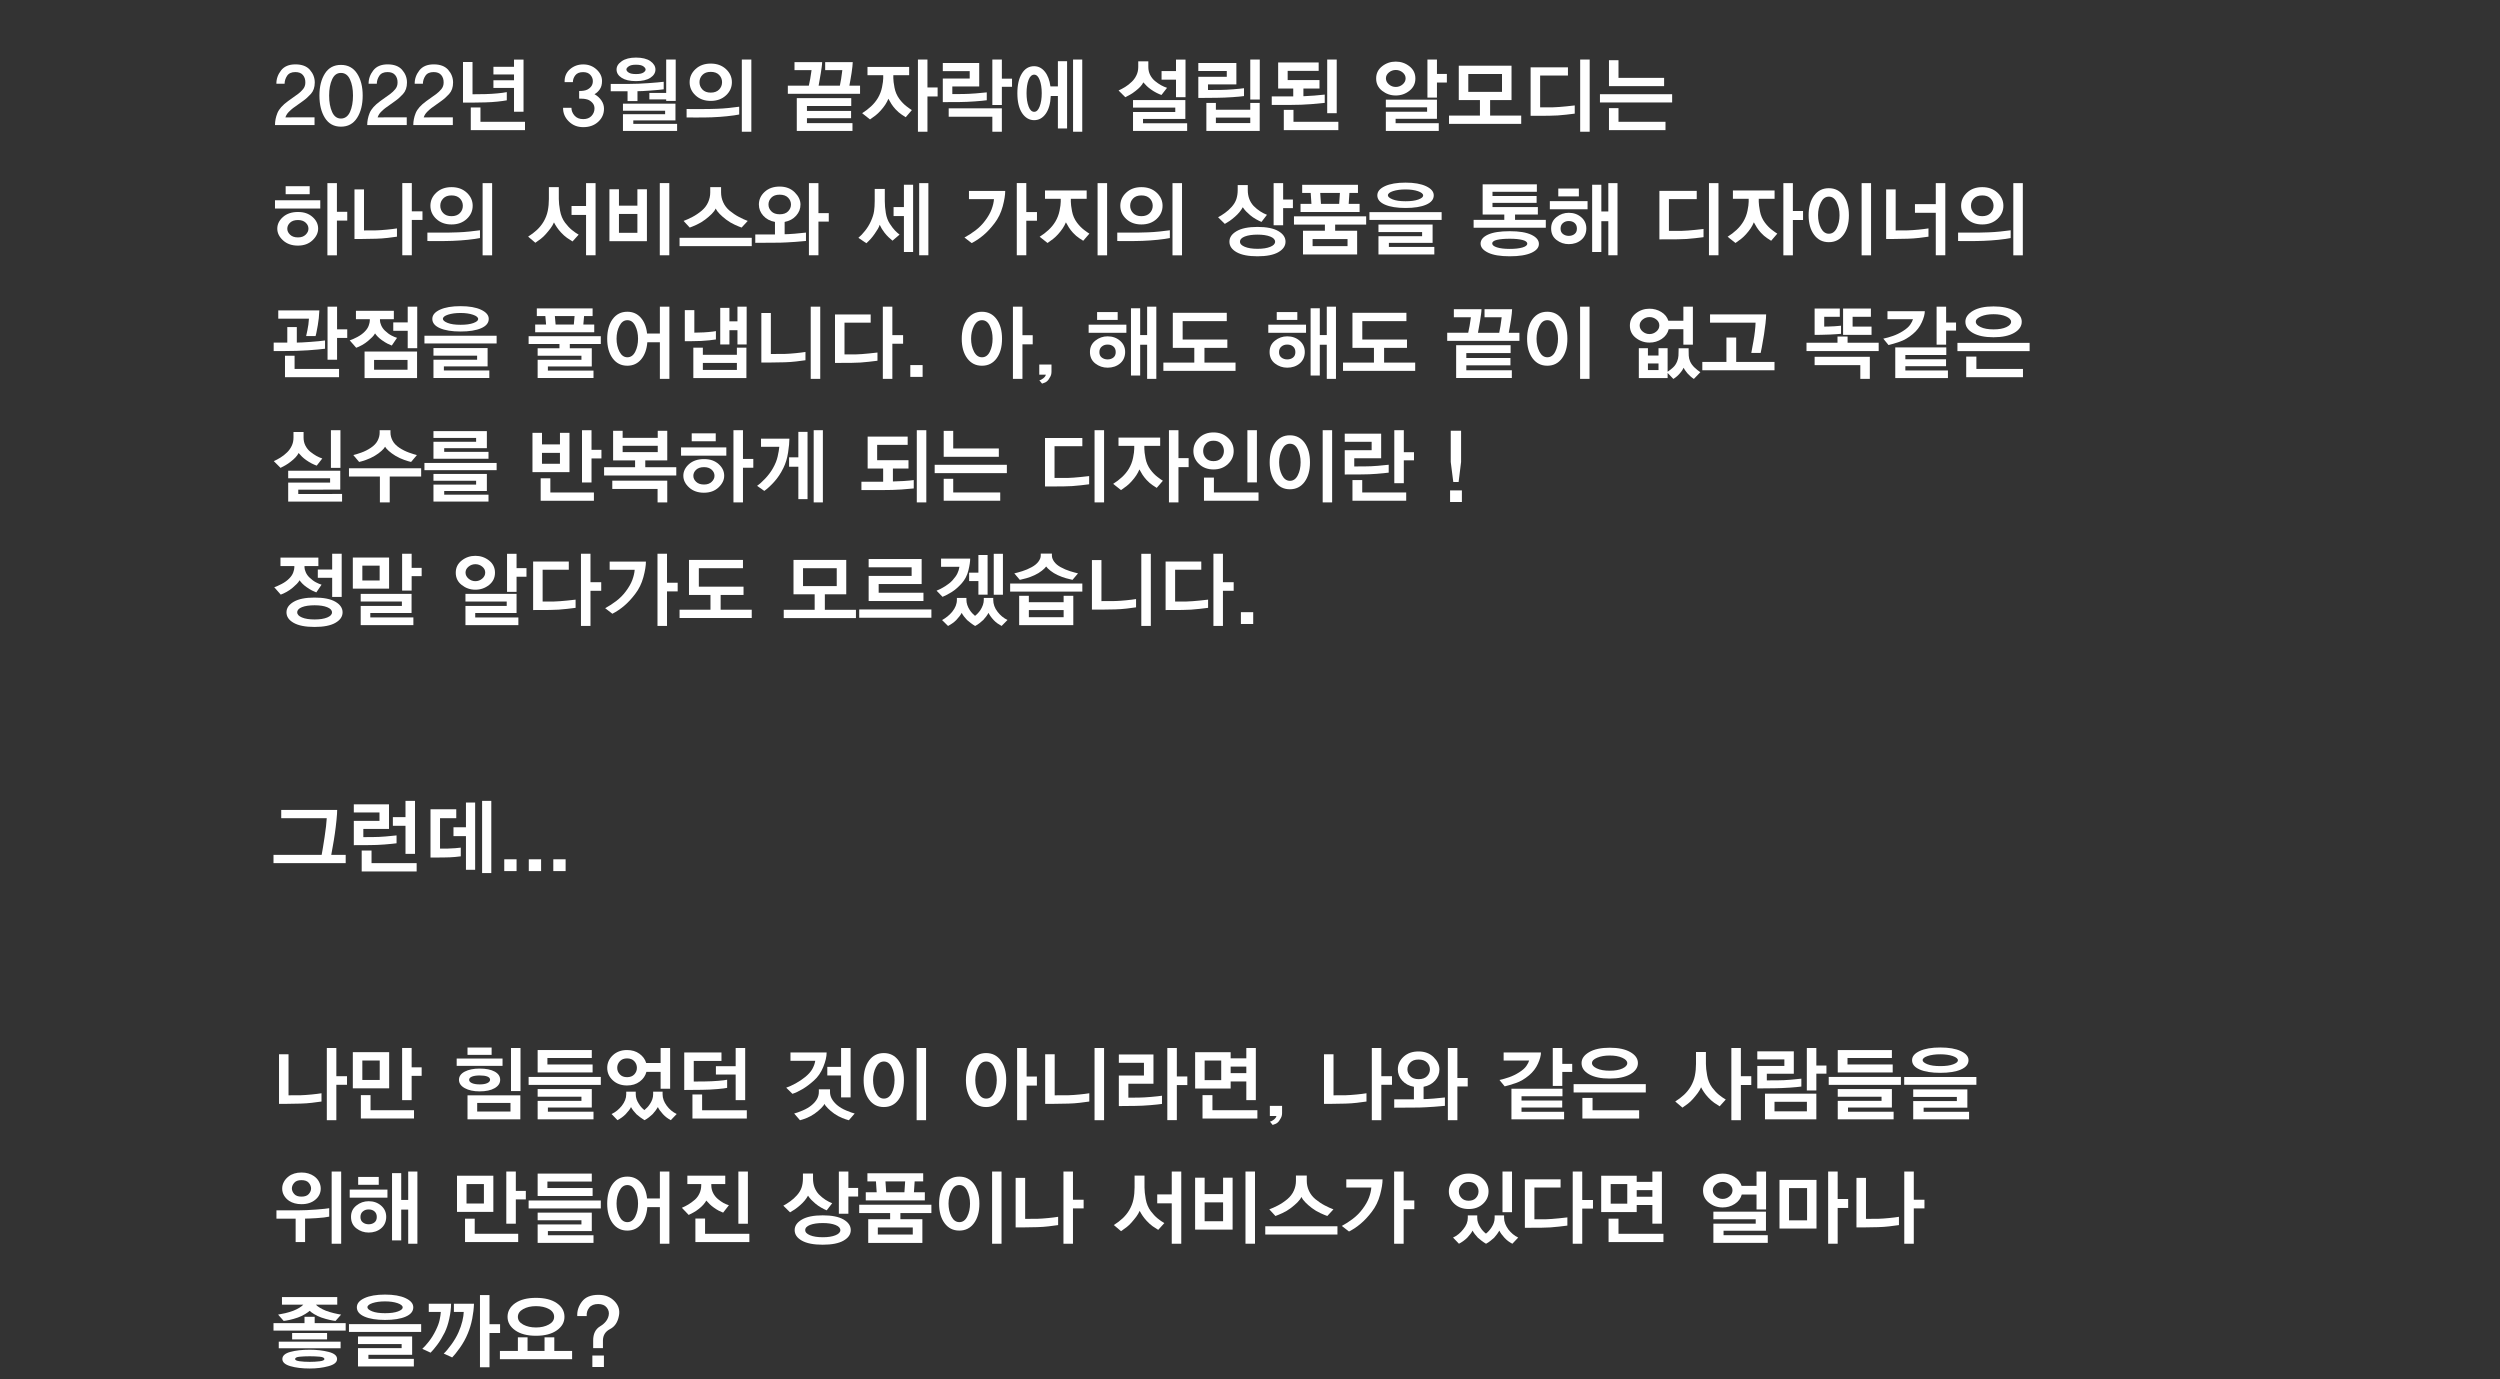 <?xml version="1.0" encoding="UTF-8"?><svg xmlns="http://www.w3.org/2000/svg" viewBox="0 0 1920 1059.44"><rect x="0" y="0" width="1920" height="1059.44" fill="#333333" stroke="none"/><defs><style>.d{fill:#fff;}</style></defs><g id="a"/><g id="b"><g><path class="d" d="M238.02,53.68c2.48,2.81,3.72,6.05,3.72,9.7s-1.01,6.58-3.02,8.79c-2.02,2.21-3.99,3.98-5.92,5.32l-7.75,5.54c-1.05,.8-2.15,1.79-3.31,2.96-1.16,1.18-2.01,2.56-2.55,4.16l22.37-.06v5.98h-30.37c0-3.11,.62-6.19,1.86-9.26,1.24-3.07,3.98-6.13,8.22-9.2l7.56-5.42c1.47-1.09,2.78-2.34,3.94-3.75,1.15-1.41,1.73-3.08,1.73-5.01,.04-2.35-.58-4.28-1.86-5.8-1.28-1.51-3.22-2.27-5.83-2.27-2.94,0-5.04,.94-6.3,2.83s-1.91,3.93-1.95,6.11h-6.3c-.04-3.65,1.14-7.05,3.56-10.17,2.41-3.13,6.1-4.69,11.06-4.69s8.67,1.41,11.15,4.22Z"/><path class="d" d="M274.22,56.45c2.88,4.41,4.32,10.06,4.32,16.95s-1.44,12.69-4.32,17.17-7,6.71-12.38,6.71-9.47-2.24-12.29-6.71c-2.81-4.47-4.22-10.2-4.22-17.17s1.41-12.54,4.22-16.95c2.81-4.41,6.91-6.61,12.29-6.61s9.5,2.21,12.38,6.61Zm-5.42,29.52c1.53-3.38,2.3-7.57,2.3-12.57s-.77-9.04-2.3-12.38-3.85-5.01-6.96-5.01-5.29,1.67-6.8,5.01c-1.51,3.34-2.27,7.47-2.27,12.38s.76,9.19,2.27,12.57c1.51,3.38,3.78,5.07,6.8,5.07s5.43-1.69,6.96-5.07Z"/><path class="d" d="M308.84,53.68c2.48,2.81,3.72,6.05,3.72,9.7s-1.01,6.58-3.02,8.79c-2.02,2.21-3.99,3.98-5.92,5.32l-7.75,5.54c-1.05,.8-2.15,1.79-3.31,2.96-1.16,1.18-2.01,2.56-2.55,4.16l22.37-.06v5.98h-30.37c0-3.11,.62-6.19,1.86-9.26,1.24-3.07,3.98-6.13,8.22-9.2l7.56-5.42c1.47-1.09,2.78-2.34,3.94-3.75,1.15-1.41,1.73-3.08,1.73-5.01,.04-2.35-.58-4.28-1.86-5.8-1.28-1.51-3.22-2.27-5.83-2.27-2.94,0-5.04,.94-6.3,2.83s-1.91,3.93-1.95,6.11h-6.3c-.04-3.65,1.14-7.05,3.56-10.17,2.41-3.13,6.1-4.69,11.06-4.69s8.67,1.41,11.15,4.22Z"/><path class="d" d="M344.24,53.68c2.48,2.81,3.72,6.05,3.72,9.7s-1.01,6.58-3.02,8.79c-2.02,2.21-3.99,3.98-5.92,5.32l-7.75,5.54c-1.05,.8-2.15,1.79-3.31,2.96-1.16,1.18-2.01,2.56-2.55,4.16l22.36-.06v5.98h-30.37c0-3.11,.62-6.19,1.86-9.26,1.24-3.07,3.98-6.13,8.22-9.2l7.56-5.42c1.47-1.09,2.78-2.34,3.94-3.75,1.15-1.41,1.73-3.08,1.73-5.01,.04-2.35-.58-4.28-1.86-5.8-1.28-1.51-3.22-2.27-5.83-2.27-2.94,0-5.04,.94-6.3,2.83-1.26,1.89-1.91,3.93-1.95,6.11h-6.3c-.04-3.65,1.14-7.05,3.56-10.17,2.42-3.13,6.1-4.69,11.06-4.69s8.67,1.41,11.15,4.22Z"/><path class="d" d="M382.1,78.03c-2.98,.32-6.13,.51-9.45,.6-3.19,.13-6.76,.19-10.71,.19h-6.36v-31.18h7.31v24.76l9.89-.13c3.11-.08,6.14-.26,9.1-.54,2.96-.27,5.41-.6,7.34-.98v6.3c-1.76,.34-4.14,.66-7.12,.98Zm-20.54,21.89v-17.39h7.43v11.03h34.21v6.36h-41.64Zm33.2-14.11v-18.27h-15.81v-5.92h15.81v-4.41h-15.81v-5.92h15.81v-5.54h7.31v40.07h-7.31Z"/><path class="d" d="M461.92,77.21c1.3,1.95,1.95,4.04,1.95,6.27,0,3.99-1.49,7.35-4.47,10.08-2.98,2.73-6.78,4.09-11.4,4.09s-8.17-1.46-11.15-4.38c-2.98-2.92-4.45-6.42-4.41-10.49h6.43c0,2.18,.79,4.18,2.36,5.99,1.58,1.81,3.81,2.71,6.71,2.71,2.69,0,4.79-.8,6.3-2.39,1.51-1.6,2.29-3.49,2.33-5.67,.04-1.76-.5-3.27-1.64-4.5-1.13-1.24-2.46-2.09-3.97-2.55-1.05-.29-2.09-.47-3.12-.54-1.03-.06-2.05-.09-3.06-.09v-5.86c1.13,0,2.25-.07,3.34-.22,1.09-.15,2.04-.41,2.83-.79,1.34-.67,2.4-1.54,3.18-2.61,.78-1.07,1.17-2.38,1.17-3.94,.04-1.72-.58-3.31-1.86-4.76s-3.14-2.17-5.58-2.17c-2.77,0-4.78,.81-6.02,2.43-1.24,1.62-1.86,3.37-1.86,5.26h-6.36c-.13-4.12,1.24-7.41,4.1-9.89,2.86-2.48,6.26-3.72,10.21-3.72s7.39,1.29,10.21,3.87c2.81,2.58,4.22,5.53,4.22,8.85,0,2.69-.6,4.86-1.8,6.52-1.2,1.66-2.53,2.87-4,3.62,2.27,1.3,4.05,2.93,5.35,4.88Z"/><path class="d" d="M499.63,69.55c-4.68,.34-8.03,.5-10.05,.5v7.56h-7.62v-7.5h-12.92v-5.67h14.55c4.24,0,9.1-.2,14.58-.6,5.48-.4,9.33-.75,11.56-1.04v5.8c-2.06,.29-5.43,.61-10.11,.94Zm-.13-22.59c2.58,1.83,3.88,3.98,3.88,6.46s-1.3,4.63-3.91,6.33c-2.6,1.7-6.28,2.55-11.02,2.55s-8.37-.84-10.99-2.52c-2.62-1.68-3.94-3.8-3.94-6.36s1.33-4.58,4-6.43c2.67-1.85,6.31-2.77,10.93-2.77s8.47,.91,11.06,2.74Zm-21.07,53.58v-12.85h32.38v-2.65h-32.38v-5.42h40.32v12.85h-32.38v2.65h33.64v5.42h-41.58Zm4.41-49.58c-1.18,.84-1.76,1.62-1.76,2.33,0,.88,.59,1.7,1.76,2.46,1.18,.76,3.04,1.13,5.61,1.13s4.48-.38,5.64-1.13,1.73-1.53,1.73-2.33-.57-1.62-1.7-2.46c-1.13-.84-3.02-1.26-5.67-1.26s-4.43,.42-5.61,1.26Zm28.79,26.59v-1.2h-12.92v-4.98h12.92v-25.64h7.31v31.81h-7.31Z"/><path class="d" d="M558.66,89.24c-3.8,.4-7.78,.68-11.94,.85-3.61,.13-7.67,.18-12.16,.16-4.49-.02-6.91-.03-7.25-.03v-6.49c.42,0,3.49,.01,9.2,.03,5.71,.02,10.48-.05,14.3-.22,2.6-.08,5.6-.29,8.98-.63,3.38-.34,6.02-.65,7.91-.95v5.98c-2.23,.46-5.24,.89-9.04,1.29Zm-1.13-36.19c3.04,2.81,4.57,6.17,4.57,10.08s-1.52,7.33-4.57,10.14c-3.05,2.81-6.94,4.22-11.69,4.22s-8.63-1.41-11.66-4.22c-3.02-2.81-4.54-6.19-4.54-10.14s1.51-7.27,4.54-10.08c3.02-2.81,6.91-4.22,11.66-4.22s8.64,1.41,11.69,4.22Zm-5.26,4.47c-1.51-1.55-3.65-2.33-6.43-2.33s-4.85,.78-6.36,2.33c-1.51,1.55-2.27,3.42-2.27,5.61s.76,4.06,2.27,5.64c1.51,1.57,3.63,2.36,6.36,2.36s4.91-.79,6.43-2.36,2.27-3.45,2.27-5.64-.76-4.05-2.27-5.61Zm17.45,43.66V45.74h7.31v55.44h-7.31Z"/><path class="d" d="M605.06,72.01v-6.24h16.13c.33-1.34,.69-3.11,1.07-5.29,.38-2.18,.71-4.39,1.01-6.61h-13.1v-6.17h21.23c0,1.01-.13,2.38-.38,4.13-.25,1.74-.48,3.27-.69,4.57-.17,.92-.46,2.61-.88,5.07-.42,2.46-.67,3.9-.76,4.32h16.32c.29-1.34,.62-3.1,.98-5.26,.36-2.16,.66-4.38,.91-6.65h-13.17v-6.17h21.17c0,.84-.08,1.97-.25,3.4-.17,1.43-.38,3.05-.63,4.85-.13,.8-.41,2.49-.85,5.07-.44,2.58-.72,4.17-.85,4.76h8.19v6.24h-55.44Zm6.87,28.54v-25.2h41.83v6.05h-34.02v3.78h33.89v5.61h-33.89v3.78h34.96v5.98h-42.78Z"/><path class="d" d="M666.23,57.77v-6.36h32v6.36h-12.16v2.33c0,1.55,.3,3.96,.91,7.21,.61,3.26,1.88,6.18,3.81,8.79,1.72,2.27,3.52,4.12,5.39,5.54,1.87,1.43,3.24,2.39,4.13,2.9l-4.73,5.48c-.55-.34-1.6-1.02-3.15-2.05-1.55-1.03-3.13-2.4-4.73-4.13-1.22-1.34-2.26-2.69-3.12-4.03-.86-1.34-1.63-2.67-2.3-3.97-.63,1.55-1.43,3.07-2.39,4.54-.97,1.47-2.18,3.02-3.65,4.66-1.26,1.39-2.53,2.58-3.81,3.59-1.28,1.01-2.7,2.04-4.25,3.09l-6.05-4.79c2.48-1.55,4.76-3.3,6.84-5.23,2.08-1.93,3.81-4.05,5.2-6.36,1.55-2.6,2.64-5.41,3.24-8.41,.61-3,.91-5.28,.91-6.84v-2.33h-12.1Zm46.05,16.32v27.09h-7.31V45.74h7.31v21.42h7.81v6.93h-7.81Z"/><path class="d" d="M748.64,77.87c-4.03,.29-7.94,.46-11.72,.5l-12.85,.06v-18.14h20.66v-5.67h-20.66v-6.24h27.97v18.02h-20.66v5.86l8.57-.06c2.69-.04,5.84-.2,9.45-.47,3.61-.27,6.43-.54,8.44-.79v6.05c-2.1,.29-5.17,.59-9.2,.88Zm13.48,23.31v-11.53h-33.52v-6.43h40.82v17.95h-7.31Zm7.31-34.52v13.99h-7.31V45.74h7.31v14.68h7.81v6.24h-7.81Z"/><path class="d" d="M812.46,66.34v-19.34h7.06v51.66h-7.06v-24.95h-5.48c-.25,5.84-1.54,10.39-3.87,13.67s-5.3,4.91-8.92,4.91-6.87-1.83-9.26-5.48c-2.39-3.65-3.59-8.71-3.59-15.18s1.15-11.44,3.46-15.18c2.31-3.74,5.44-5.61,9.39-5.61,3.23,0,5.97,1.39,8.22,4.16,2.25,2.77,3.69,6.55,4.32,11.34h5.73Zm-13.99-4.91c-1.05-2.73-2.46-4.09-4.22-4.09s-3.29,1.35-4.32,4.06c-1.03,2.71-1.54,6.1-1.54,10.17s.51,7.37,1.54,10.14c1.03,2.77,2.47,4.16,4.32,4.16s3.17-1.38,4.22-4.13c1.05-2.75,1.58-6.14,1.58-10.17s-.53-7.41-1.58-10.14Zm25.64,39.75V45.74h7.06v55.44h-7.06Z"/><path class="d" d="M892.02,72.96c-1.18-.42-2.44-.97-3.78-1.64-1.34-.67-2.79-1.55-4.35-2.65-1.18-.84-2.23-1.7-3.15-2.58s-1.81-1.83-2.65-2.83c-.55,1.13-1.32,2.24-2.33,3.31-1.01,1.07-2.18,2.13-3.53,3.18-1.47,1.18-2.91,2.16-4.32,2.96-1.41,.8-2.64,1.45-3.69,1.95l-5.17-5.17c1.6-.71,3.28-1.61,5.04-2.68s3.51-2.45,5.23-4.13c1.43-1.39,2.59-3.03,3.5-4.95,.9-1.91,1.35-4,1.35-6.27v-4.35h7.75v4.35c0,2.23,.46,4.25,1.39,6.08s2.16,3.39,3.72,4.69c1.6,1.3,3.15,2.37,4.66,3.21,1.51,.84,3.04,1.51,4.6,2.02l-4.28,5.48Zm-21.86,27.59v-14.55h32.45v-3.34h-32.45v-5.8h40.19v14.49h-32.51v3.34h33.89v5.86h-41.58Zm33.01-25.89v-13.48h-11.09v-6.61h11.09v-8.82h7.31v28.92h-7.31Z"/><path class="d" d="M946.27,74.63c-3.99,.27-7.88,.43-11.66,.47l-14.3,.13v-16.25h21.86v-4.47h-21.86v-6.11h29.23v16.44h-21.8v4.28l9.89-.06c2.73-.04,5.87-.2,9.42-.47,3.55-.27,6.33-.56,8.35-.85v6.05c-2.1,.29-5.15,.58-9.13,.85Zm-19.78,25.92v-21.48h7.31v5.23h26.4v-5.23h7.25v21.48h-40.95Zm33.71-10.21h-26.4v4.16h26.4v-4.16Zm0-13.92v-30.68h7.31v30.68h-7.31Z"/><path class="d" d="M1007,79.98c-4.96,.4-10.27,.6-15.94,.6h-14.36v-6.55h16.51v-6.05h-11.59v-20.03h31.12v6.49h-23.81v7.06h24.44v6.49h-12.35v5.92c2.44-.08,5.23-.25,8.38-.5,3.15-.25,5.82-.5,8-.76v6.36c-1.97,.25-5.44,.58-10.4,.98Zm-21.04,19.94v-15.56h7.43v9.2h34.46v6.36h-41.9Zm33.33-12.98V45.74h7.31v41.2h-7.31Z"/><path class="d" d="M1082.44,69.71c-3.04,2.42-6.54,3.62-10.49,3.62s-7.39-1.2-10.46-3.59c-3.07-2.39-4.6-5.54-4.6-9.45s1.52-6.99,4.57-9.39c3.04-2.39,6.54-3.59,10.49-3.59s7.44,1.2,10.49,3.59c3.04,2.39,4.57,5.52,4.57,9.39s-1.52,7-4.57,9.42Zm-18.11,30.84v-14.74h31.69v-3.4h-31.69v-5.86h39.25v14.68h-31.75v3.4h33.14v5.92h-40.64Zm12.88-44.95c-1.53-1.24-3.29-1.86-5.26-1.86s-3.73,.63-5.26,1.89-2.3,2.77-2.3,4.54,.77,3.36,2.3,4.66c1.53,1.3,3.29,1.95,5.26,1.95s3.73-.65,5.26-1.95c1.53-1.3,2.3-2.86,2.3-4.66s-.77-3.33-2.3-4.57Zm26.37,7.78v11.59h-7.31v-29.23h7.31v11.03h7.62v6.61h-7.62Z"/><path class="d" d="M1112.84,95.13v-6.36h23.75v-11.91h-16.25v-26.4h40.51v26.4h-16.44v11.91h23.88v6.36h-55.44Zm40.7-38.3h-25.89v13.73h25.89v-13.73Z"/><path class="d" d="M1202.64,88.08c-4.01,.5-8.39,.78-13.14,.82l-13.99,.06V51.73h28.67v6.3h-21.36v24.38h9.95c2.81-.08,6.16-.32,10.05-.72,3.88-.4,6.08-.64,6.58-.72v6.3c-.5,.04-2.76,.32-6.77,.82Zm10.93,13.1V45.74h7.31v55.44h-7.31Z"/><path class="d" d="M1228.76,78.69v-6.36h55.44v6.36h-55.44Zm6.93-12.54v-19.91h7.31v13.54h35.03v6.36h-42.34Zm0,33.77v-16.88h7.31v10.52h36.1v6.36h-43.41Z"/><path class="d" d="M211.19,160.16v-6.36h34.78v6.36h-34.78Zm28.82,24.38c-2.88,2.73-6.62,4.09-11.25,4.09s-8.46-1.34-11.4-4.03c-2.94-2.69-4.41-5.69-4.41-9.01s1.46-6.38,4.38-8.95c2.92-2.56,6.75-3.84,11.5-3.84s8.3,1.27,11.18,3.81c2.88,2.54,4.32,5.53,4.32,8.98,0,3.23-1.44,6.22-4.32,8.95Zm-20.63-35.41v-6.11h18.46v6.11h-18.46Zm3.4,21.86c-1.43,1.34-2.14,2.9-2.14,4.66s.71,3.21,2.14,4.6,3.44,2.08,6.05,2.08,4.44-.69,5.89-2.08c1.45-1.39,2.17-2.92,2.17-4.6,0-1.81-.72-3.37-2.17-4.69-1.45-1.32-3.41-1.98-5.89-1.98-2.61,0-4.62,.67-6.05,2.02Zm35.97-1.57v26.65h-7.31v-55.44h7.31v22.05h7.94v6.74h-7.94Z"/><path class="d" d="M297.69,182.71c-2.94,.34-5.88,.55-8.82,.63-3.19,.13-6.7,.19-10.52,.19h-6.11v-38.05h7.31v31.5l9.51-.06c2.48-.08,5.22-.27,8.22-.57,3-.29,5.53-.61,7.59-.94v6.36c-1.85,.29-4.24,.61-7.18,.94Zm18.58-42.08v21.67h8.19v6.61h-8.19v27.15h-7.31v-55.44h7.31Z"/><path class="d" d="M359.58,184.13c-3.8,.4-7.78,.68-11.94,.85-3.61,.13-7.67,.18-12.16,.16-4.49-.02-6.91-.03-7.25-.03v-6.49c.42,0,3.49,.01,9.2,.03,5.71,.02,10.48-.05,14.3-.22,2.6-.08,5.6-.29,8.98-.63,3.38-.34,6.02-.65,7.91-.95v5.98c-2.23,.46-5.24,.89-9.04,1.29Zm-1.13-36.19c3.04,2.81,4.57,6.17,4.57,10.08s-1.52,7.33-4.57,10.14c-3.05,2.81-6.94,4.22-11.69,4.22s-8.63-1.41-11.66-4.22c-3.02-2.81-4.54-6.19-4.54-10.14s1.51-7.27,4.54-10.08c3.02-2.81,6.91-4.22,11.66-4.22s8.64,1.41,11.69,4.22Zm-5.26,4.47c-1.51-1.55-3.65-2.33-6.43-2.33s-4.85,.78-6.36,2.33c-1.51,1.55-2.27,3.42-2.27,5.61s.76,4.06,2.27,5.64c1.51,1.57,3.63,2.36,6.36,2.36s4.91-.79,6.43-2.36,2.27-3.45,2.27-5.64-.76-4.05-2.27-5.61Zm17.45,43.66v-55.44h7.31v55.44h-7.31Z"/><path class="d" d="M439.69,185.42c-1.3-.76-2.71-1.67-4.22-2.74s-3.07-2.47-4.66-4.19c-1.22-1.34-2.25-2.64-3.09-3.87-.84-1.24-1.6-2.51-2.27-3.81-.67,1.55-1.51,3.01-2.52,4.38-1.01,1.37-2.25,2.89-3.72,4.57-1.22,1.39-2.48,2.58-3.78,3.59-1.3,1.01-2.73,2.04-4.28,3.09l-5.54-4.72c2.48-1.55,4.71-3.25,6.71-5.1,1.99-1.85,3.69-3.93,5.07-6.24,1.6-2.69,2.69-5.49,3.28-8.41,.59-2.92,.88-5.95,.88-9.1v-9.14h7.62v9.14c0,2.39,.31,5.37,.95,8.91,.63,3.55,1.91,6.63,3.84,9.23,1.72,2.27,3.46,4.13,5.23,5.58,1.76,1.45,3.51,2.66,5.23,3.62l-4.73,5.23Zm10.4,10.65v-31h-11.15v-6.87h11.15v-17.58h7.31v55.44h-7.31Z"/><path class="d" d="M468.04,185.23v-39.88h7.31v12.6h14.17v-12.6h7.31v39.88h-28.79Zm21.48-20.92h-14.17v14.49h14.17v-14.49Zm17.2,31.75v-55.44h7.31v55.44h-7.31Z"/><path class="d" d="M521.9,189.01v-6.36h55.44v6.36h-55.44Zm24.73-24.73c-1.45,1.45-3.14,2.91-5.07,4.38-2.06,1.55-4.21,2.85-6.46,3.87-2.25,1.03-4.04,1.77-5.39,2.24l-4.72-5.1c1.97-.71,4.21-1.72,6.71-3.02,2.5-1.3,4.9-2.92,7.21-4.85,2.18-1.85,3.82-3.99,4.91-6.43,1.09-2.44,1.64-4.96,1.64-7.56v-4.09h8.32v4.09c0,2.6,.54,5.12,1.64,7.56,1.09,2.44,2.73,4.58,4.91,6.43,2.35,1.93,4.77,3.55,7.25,4.85,2.48,1.3,4.7,2.31,6.68,3.02l-4.72,5.1c-1.34-.46-3.14-1.21-5.39-2.24-2.25-1.03-4.4-2.32-6.46-3.87-1.93-1.47-3.6-2.93-5.01-4.38-1.41-1.45-2.43-2.82-3.06-4.13-.55,1.3-1.54,2.68-2.99,4.13Z"/><path class="d" d="M610.13,185.8c-4.05,.29-7.68,.48-10.87,.57l-19.21,.13v-6.43h15.12v-9.64c-3.74-.67-6.73-2.26-8.98-4.76-2.25-2.5-3.37-5.36-3.37-8.6,0-3.78,1.48-7.02,4.44-9.73s6.79-4.06,11.5-4.06,8.6,1.47,11.56,4.41c2.96,2.94,4.44,6.07,4.44,9.39s-1.1,6.04-3.31,8.54c-2.21,2.5-5.16,4.11-8.85,4.82v9.45c1.68,0,4.25-.14,7.72-.41,3.46-.27,6.35-.56,8.66-.85v6.43c-1.85,.21-4.8,.46-8.85,.76Zm-4.91-34.02c-1.49-1.51-3.64-2.27-6.46-2.27s-4.89,.76-6.36,2.27c-1.47,1.51-2.21,3.28-2.21,5.29s.73,3.72,2.21,5.23c1.47,1.51,3.61,2.27,6.43,2.27s4.96-.76,6.43-2.27c1.47-1.51,2.21-3.25,2.21-5.23s-.75-3.78-2.24-5.29Zm23.34,18.4v25.89h-7.31v-55.44h7.31v23.06h7.94v6.49h-7.94Z"/><path class="d" d="M685.45,184.85c-.88-.71-1.86-1.57-2.93-2.58-1.07-1.01-2.15-2.2-3.24-3.59-.84-1.09-1.52-2.08-2.05-2.96-.53-.88-1.06-1.91-1.61-3.09-.38,1.13-.85,2.18-1.42,3.15-.57,.97-1.4,2.25-2.49,3.84-1.05,1.51-2.06,2.8-3.02,3.87-.97,1.07-2.08,2.17-3.34,3.31l-6.11-4.16c1.64-1.34,3.36-3.16,5.17-5.45,1.81-2.29,3.25-4.65,4.35-7.09,1.34-2.94,2.18-5.58,2.52-7.91,.33-2.33,.5-4.9,.5-7.72v-9.39h7.75v9.39c0,2.9,.26,5.94,.79,9.14,.52,3.19,1.56,5.96,3.12,8.32,1.47,2.23,2.75,3.91,3.84,5.04,1.09,1.13,2.29,2.21,3.59,3.21l-5.42,4.66Zm8.76,8.69v-27.59h-7.94v-6.93h7.94v-17.14h7.06v51.66h-7.06Zm11.72,2.52v-55.44h7.06v55.44h-7.06Z"/><path class="d" d="M770.06,158.58c-1.3,4.83-3.4,9.14-6.3,12.92-2.77,3.65-5.62,6.71-8.54,9.17-2.92,2.46-5.91,4.46-8.98,6.02l-5.54-4.28c2.77-1.47,5.58-3.28,8.41-5.42,2.84-2.14,5.3-4.62,7.4-7.43,2.35-3.11,4.04-6.07,5.07-8.88,1.03-2.81,1.63-5.4,1.79-7.75h-19.21v-6.3h27.85c0,3.15-.65,7.14-1.95,11.97Zm18.14,10.96v26.52h-7.31v-55.44h7.31v22.24h8.19v6.68h-8.19Z"/><path class="d" d="M802.56,152.66v-6.36h32v6.36h-12.16v2.33c0,1.55,.3,3.96,.91,7.21,.61,3.26,1.88,6.18,3.81,8.79,1.72,2.27,3.52,4.12,5.39,5.54,1.87,1.43,3.25,2.39,4.13,2.9l-4.73,5.48c-.55-.34-1.6-1.02-3.15-2.05-1.55-1.03-3.13-2.4-4.73-4.13-1.22-1.34-2.26-2.69-3.12-4.03-.86-1.34-1.63-2.67-2.3-3.97-.63,1.55-1.43,3.07-2.39,4.54-.97,1.47-2.18,3.02-3.65,4.66-1.26,1.39-2.53,2.58-3.81,3.59-1.28,1.01-2.7,2.04-4.25,3.09l-6.05-4.79c2.48-1.55,4.76-3.3,6.83-5.23,2.08-1.93,3.81-4.05,5.2-6.36,1.55-2.6,2.64-5.41,3.25-8.41,.61-3,.91-5.28,.91-6.84v-2.33h-12.1Zm40.38,43.41v-55.44h7.31v55.44h-7.31Z"/><path class="d" d="M889.41,184.13c-3.8,.4-7.78,.68-11.94,.85-3.61,.13-7.67,.18-12.16,.16-4.5-.02-6.91-.03-7.25-.03v-6.49c.42,0,3.49,.01,9.2,.03,5.71,.02,10.48-.05,14.3-.22,2.6-.08,5.6-.29,8.98-.63,3.38-.34,6.02-.65,7.91-.95v5.98c-2.23,.46-5.24,.89-9.04,1.29Zm-1.13-36.19c3.04,2.81,4.57,6.17,4.57,10.08s-1.52,7.33-4.57,10.14c-3.04,2.81-6.94,4.22-11.69,4.22s-8.63-1.41-11.65-4.22c-3.02-2.81-4.54-6.19-4.54-10.14s1.51-7.27,4.54-10.08c3.02-2.81,6.91-4.22,11.65-4.22s8.64,1.41,11.69,4.22Zm-5.26,4.47c-1.51-1.55-3.65-2.33-6.43-2.33s-4.85,.78-6.36,2.33c-1.51,1.55-2.27,3.42-2.27,5.61s.76,4.06,2.27,5.64c1.51,1.57,3.63,2.36,6.36,2.36s4.91-.79,6.43-2.36c1.51-1.57,2.27-3.45,2.27-5.64s-.76-4.05-2.27-5.61Zm17.45,43.66v-55.44h7.31v55.44h-7.31Z"/><path class="d" d="M968.82,170.43c-1.18-.46-2.58-1.15-4.22-2.08-1.64-.92-3.15-1.97-4.54-3.15-1.13-.97-2.14-1.9-3.02-2.8-.88-.9-1.74-1.98-2.58-3.24-.71,1.3-1.58,2.56-2.58,3.78-1.01,1.22-2.16,2.39-3.47,3.53-1.55,1.34-2.91,2.42-4.06,3.21-1.16,.8-2.38,1.55-3.69,2.27l-5.17-5.1c1.6-.84,3.35-1.94,5.26-3.31,1.91-1.36,3.64-2.93,5.2-4.69,1.72-1.93,2.92-3.94,3.59-6.02,.67-2.08,1.01-4.34,1.01-6.77v-3.91h7.75v3.91c0,2.44,.38,4.66,1.13,6.68s1.87,3.82,3.34,5.42c1.68,1.68,3.39,3.08,5.13,4.19,1.74,1.11,3.45,1.98,5.13,2.61l-4.22,5.48Zm12.95,23.25c-3.67,2.1-9.02,3.15-16.03,3.15s-12.31-1.04-16-3.12c-3.7-2.08-5.54-4.78-5.54-8.1s1.85-5.93,5.54-8.1c3.7-2.16,9.03-3.24,16-3.24s12.36,1.07,16.03,3.21,5.51,4.85,5.51,8.13-1.84,5.96-5.51,8.06Zm-25.77-4.13c2.46,1.03,5.72,1.54,9.8,1.54s7.23-.5,9.73-1.51c2.5-1.01,3.75-2.31,3.75-3.91,0-1.68-1.25-3.01-3.75-4-2.5-.99-5.74-1.48-9.73-1.48s-7.34,.48-9.8,1.45c-2.46,.97-3.69,2.29-3.69,3.97s1.23,2.91,3.69,3.94Zm29.45-29.7v13.17h-7.31v-32.38h7.31v12.6h7.5v6.61h-7.5Z"/><path class="d" d="M1025.4,172.51v4.72h16.88v18.21h-41.58v-18.21h16.82v-4.72h-23.75v-6.36h55.44v6.36h-23.81Zm-26.59-15.94h8.38l-.57-8.38h-6.55v-6.24h42.84v6.24h-6.55l-.57,8.38h8.38v6.24h-45.36v-6.24Zm36.1,27.03h-26.84v5.42h26.84v-5.42Zm-20.98-35.41l.57,8.38h13.99l.57-8.38h-15.12Z"/><path class="d" d="M1051.73,168.92v-5.98h55.44v5.98h-55.44Zm43.53-11.72c-3.91,1.68-9.18,2.52-15.81,2.52s-11.91-.85-15.81-2.55c-3.91-1.7-5.86-4.08-5.86-7.15,0-2.9,1.95-5.25,5.86-7.06,3.91-1.81,9.18-2.71,15.81-2.71s11.91,.92,15.81,2.77c3.91,1.85,5.86,4.18,5.86,6.99,0,3.11-1.95,5.5-5.86,7.18Zm4.98,29.3h-33.58v3.15h34.9v5.8h-42.9v-14.05h33.52v-3.15h-33.52v-5.8h41.58v14.05Zm-11.21-39.66c-2.65-.9-5.84-1.35-9.58-1.35s-6.98,.43-9.61,1.29c-2.62,.86-3.94,1.94-3.94,3.24,0,1.09,1.2,2.12,3.59,3.09,2.39,.97,5.71,1.45,9.95,1.45s7.46-.45,9.89-1.35c2.43-.9,3.65-1.92,3.65-3.06,0-1.3-1.32-2.4-3.97-3.31Z"/><path class="d" d="M1131.74,174.9v-6.05h23.56v-4.09h-16.63v-23.18h41.64v5.73h-34.08v3.21h33.89v5.29h-33.89v3.21h34.84v5.73h-17.51v4.09h23.62v6.05h-55.44Zm44.35,19.28c-3.86,1.76-9.41,2.65-16.63,2.65s-12.71-.92-16.57-2.77c-3.86-1.85-5.8-4.18-5.8-6.99s1.9-5.16,5.7-6.9c3.8-1.74,9.36-2.61,16.66-2.61s12.77,.91,16.63,2.74c3.86,1.83,5.8,4.17,5.8,7.02s-1.93,5.1-5.8,6.87Zm-6.87-9.89c-2.48-.63-5.71-.94-9.7-.94s-7.34,.28-9.8,.85-3.69,1.5-3.69,2.8c0,1.22,1.22,2.21,3.65,2.99,2.44,.78,5.69,1.17,9.77,1.17s7.23-.36,9.73-1.07c2.5-.71,3.75-1.7,3.75-2.96s-1.24-2.21-3.72-2.84Z"/><path class="d" d="M1190.27,160.73v-6.24h28.98v6.24h-28.98Zm24.13,23.53c-2.6,2.16-5.8,3.24-9.58,3.24-3.53,0-6.67-1.07-9.42-3.21-2.75-2.14-4.13-5.08-4.13-8.82s1.38-6.52,4.13-8.73c2.75-2.21,5.89-3.31,9.42-3.31,3.74,0,6.92,1.12,9.54,3.37,2.62,2.25,3.94,5.13,3.94,8.66s-1.3,6.63-3.91,8.79Zm-17.64-33.42v-6.05h15.81v6.05h-15.81Zm3.59,20.44c-1.22,1.03-1.83,2.47-1.83,4.32s.62,3.18,1.86,4.13c1.24,.94,2.72,1.42,4.44,1.42s3.24-.47,4.44-1.42c1.2-.95,1.8-2.34,1.8-4.19s-.58-3.22-1.73-4.25c-1.16-1.03-2.66-1.54-4.5-1.54s-3.25,.51-4.47,1.54Zm34.84,24.79v-26.21h-5.36v23.69h-7.06v-51.66h7.06v20.54h5.36v-21.8h7.06v55.44h-7.06Z"/><path class="d" d="M1301.55,182.96c-4.01,.5-8.39,.78-13.14,.82l-13.99,.06v-37.23h28.67v6.3h-21.36v24.38h9.95c2.81-.08,6.16-.32,10.05-.72,3.88-.4,6.08-.64,6.58-.72v6.3c-.5,.04-2.76,.32-6.77,.82Zm10.93,13.1v-55.44h7.31v55.44h-7.31Z"/><path class="d" d="M1330.88,152.66v-6.36h32v6.36h-12.16v2.33c0,1.55,.3,3.96,.91,7.21,.61,3.26,1.88,6.18,3.81,8.79,1.72,2.27,3.52,4.12,5.39,5.54,1.87,1.43,3.24,2.39,4.13,2.9l-4.72,5.48c-.55-.34-1.6-1.02-3.15-2.05-1.55-1.03-3.13-2.4-4.72-4.13-1.22-1.34-2.26-2.69-3.12-4.03-.86-1.34-1.63-2.67-2.3-3.97-.63,1.55-1.43,3.07-2.39,4.54-.97,1.47-2.18,3.02-3.65,4.66-1.26,1.39-2.53,2.58-3.81,3.59-1.28,1.01-2.7,2.04-4.25,3.09l-6.05-4.79c2.48-1.55,4.76-3.3,6.84-5.23,2.08-1.93,3.81-4.05,5.2-6.36,1.55-2.6,2.63-5.41,3.24-8.41,.61-3,.91-5.28,.91-6.84v-2.33h-12.1Zm46.05,16.32v27.09h-7.31v-55.44h7.31v21.42h7.81v6.93h-7.81Z"/><path class="d" d="M1415.8,150.24c2.77,3.8,4.16,8.83,4.16,15.09s-1.39,11.21-4.16,14.99c-2.77,3.78-6.53,5.67-11.28,5.67s-8.46-1.89-11.28-5.67c-2.81-3.78-4.22-8.78-4.22-14.99s1.41-11.39,4.22-15.15c2.81-3.76,6.57-5.64,11.28-5.64s8.5,1.9,11.28,5.7Zm-5.17,5.1c-1.43-2.88-3.44-4.32-6.05-4.32s-4.59,1.45-6.08,4.35c-1.49,2.9-2.24,6.2-2.24,9.89s.75,7.05,2.24,9.92c1.49,2.88,3.52,4.32,6.08,4.32s4.62-1.43,6.05-4.28c1.43-2.86,2.14-6.17,2.14-9.95s-.71-7.05-2.14-9.92Zm19.09,40.73v-55.44h7.25v55.44h-7.25Z"/><path class="d" d="M1473.89,182.71c-2.94,.34-5.88,.55-8.82,.63-3.19,.13-6.68,.19-10.46,.19h-6.05v-38.05h7.31v31.5l9.39-.06c2.48-.08,5.22-.27,8.22-.57,3-.29,5.53-.61,7.59-.94v6.36c-1.85,.29-4.24,.61-7.18,.94Zm12.79,13.36v-32.63h-16v-6.68h16v-16.13h7.31v55.44h-7.31Z"/><path class="d" d="M1535.16,184.13c-3.8,.4-7.78,.68-11.94,.85-3.61,.13-7.67,.18-12.16,.16-4.5-.02-6.91-.03-7.25-.03v-6.49c.42,0,3.49,.01,9.2,.03,5.71,.02,10.48-.05,14.3-.22,2.6-.08,5.6-.29,8.98-.63,3.38-.34,6.02-.65,7.91-.95v5.98c-2.23,.46-5.24,.89-9.04,1.29Zm-1.13-36.19c3.04,2.81,4.57,6.17,4.57,10.08s-1.52,7.33-4.57,10.14c-3.05,2.81-6.94,4.22-11.69,4.22s-8.63-1.41-11.66-4.22c-3.02-2.81-4.54-6.19-4.54-10.14s1.51-7.27,4.54-10.08c3.02-2.81,6.91-4.22,11.66-4.22s8.64,1.41,11.69,4.22Zm-5.26,4.47c-1.51-1.55-3.65-2.33-6.43-2.33s-4.85,.78-6.36,2.33c-1.51,1.55-2.27,3.42-2.27,5.61s.76,4.06,2.27,5.64c1.51,1.57,3.63,2.36,6.36,2.36s4.91-.79,6.43-2.36c1.51-1.57,2.27-3.45,2.27-5.64s-.76-4.05-2.27-5.61Zm17.45,43.66v-55.44h7.31v55.44h-7.31Z"/><path class="d" d="M236.54,269.03c-5.4,.38-11.37,.57-17.92,.57h-8.44v-6.49h10.46v-11.91h7.31v11.91c2.1,0,5.6-.18,10.49-.54,4.89-.36,8.62-.72,11.18-1.1v6.36c-3.32,.42-7.68,.82-13.07,1.2Zm8.29-24.66c-.21,2-.46,3.79-.76,5.39-.42,2.56-.8,4.57-1.13,6.02s-.53,2.22-.57,2.3h-7.25c.04-.21,.37-1.72,.98-4.54,.61-2.81,1-5.75,1.17-8.82h-23.56v-6.36h31.56c-.08,2.02-.23,4.02-.44,6.02Zm-25.96,45.33v-16.51h7.37v10.14h34.15v6.36h-41.52Zm40-30.18v16.76h-7.31v-40.76h7.31v17.39h7.81v6.62h-7.81Z"/><path class="d" d="M300.9,265.38c-1.01-.38-2.1-.86-3.28-1.45-1.18-.59-2.61-1.47-4.28-2.65-1.26-.88-2.34-1.8-3.25-2.74s-1.58-1.77-2.05-2.49c-.5,.92-1.23,1.87-2.17,2.84-.95,.97-2.03,1.95-3.24,2.96-1.39,1.18-2.91,2.23-4.57,3.15-1.66,.92-3.16,1.62-4.5,2.08l-4.98-5.67c1.55-.5,3.47-1.35,5.76-2.55,2.29-1.2,4.21-2.59,5.76-4.19,1.47-1.47,2.49-3,3.06-4.6,.57-1.6,.85-2.88,.85-3.84v-1.07h-10.65v-6.49h29.11v6.49h-10.65v1.07c0,.92,.31,2.13,.94,3.62,.63,1.49,1.58,2.85,2.83,4.06,1.72,1.64,3.38,2.88,4.98,3.72,1.6,.84,3.04,1.45,4.35,1.83l-4.03,5.92Zm-20.92,24.95v-20.35h40.32v20.35h-40.32Zm33.01-13.92h-25.7v7.56h25.7v-7.56Zm.13-9.01v-13.36h-11.09v-6.43h11.09v-12.1h7.31v31.88h-7.31Z"/><path class="d" d="M325.97,263.8v-5.98h55.44v5.98h-55.44Zm43.53-11.72c-3.91,1.68-9.18,2.52-15.81,2.52s-11.91-.85-15.81-2.55c-3.91-1.7-5.86-4.08-5.86-7.15,0-2.9,1.95-5.25,5.86-7.06,3.91-1.81,9.18-2.71,15.81-2.71s11.91,.92,15.81,2.77c3.91,1.85,5.86,4.18,5.86,6.99,0,3.11-1.95,5.5-5.86,7.18Zm4.98,29.3h-33.58v3.15h34.9v5.8h-42.9v-14.05h33.52v-3.15h-33.52v-5.8h41.58v14.05Zm-11.21-39.66c-2.65-.9-5.84-1.35-9.58-1.35s-6.98,.43-9.61,1.29c-2.62,.86-3.94,1.94-3.94,3.24,0,1.09,1.2,2.12,3.59,3.09,2.39,.97,5.71,1.45,9.95,1.45s7.46-.45,9.89-1.35c2.43-.9,3.65-1.92,3.65-3.06,0-1.3-1.32-2.4-3.97-3.31Z"/><path class="d" d="M429.67,264.18h-23.69v-5.98h55.44v5.98h-23.81v3.28h16.88v13.99h-33.71v3.15h35.03v5.73h-42.9v-13.99h33.64v-3.15h-33.64v-5.73h16.76v-3.28Zm-18.65-14.93h8.38l-.57-6.49h-6.55v-5.92h42.84v5.92h-6.55l-.57,6.49h8.38v5.92h-45.36v-5.92Zm15.12-6.49l.57,6.49h13.99l.57-6.49h-15.12Z"/><path class="d" d="M506.78,290.96v-28.1h-9.64c-.42,5.46-2,9.83-4.72,13.1-2.73,3.28-6.28,4.91-10.65,4.91-4.7,0-8.45-1.89-11.25-5.67-2.79-3.78-4.19-8.78-4.19-14.99s1.4-11.39,4.19-15.15c2.79-3.76,6.54-5.64,11.25-5.64,4.2,0,7.64,1.51,10.33,4.54,2.69,3.02,4.3,7.1,4.85,12.22h9.83v-20.66h7.31v55.44h-7.31Zm-18.9-40.73c-1.43-2.88-3.44-4.32-6.05-4.32s-4.59,1.45-6.08,4.35c-1.49,2.9-2.24,6.2-2.24,9.89s.75,7.05,2.24,9.92c1.49,2.88,3.52,4.32,6.08,4.32s4.62-1.43,6.05-4.28c1.43-2.86,2.14-6.17,2.14-9.95s-.71-7.05-2.14-9.92Z"/><path class="d" d="M544.86,261.35c-2.25,.25-4.38,.42-6.39,.5-2.56,.13-5.24,.19-8.03,.19h-4.5v-23.88h7.31v17.32l4.6-.13c1.55,0,3.64-.12,6.27-.35,2.62-.23,4.53-.47,5.7-.72v6.43c-1.05,.17-2.7,.38-4.95,.63Zm-12.38,28.98v-23.31h7.31v5.48h26.14v-5.48h7.31v23.31h-40.76Zm33.45-11.59h-26.14v5.35h26.14v-5.35Zm.44-14.18v-10.96h-6.17v10.96h-7.06v-28.1h7.06v10.33h6.17v-11.28h7.06v29.04h-7.06Z"/><path class="d" d="M611.42,277.6c-2.94,.34-5.88,.55-8.82,.63-3.19,.13-6.9,.19-11.12,.19h-6.77v-38.05h7.31v31.5l10.77-.06c2.48-.08,5.22-.27,8.22-.57,3-.29,5.53-.61,7.59-.94v6.36c-1.85,.29-4.24,.61-7.18,.94Zm11.21,13.36v-55.44h7.31v55.44h-7.31Z"/><path class="d" d="M667.15,277.85c-4.01,.5-8.39,.78-13.14,.82l-12.73,.06v-37.23h27.4v6.3h-20.1v24.38h8.69c2.81-.08,6.16-.32,10.05-.72,3.88-.4,6.08-.64,6.58-.72v6.3c-.5,.04-2.76,.32-6.77,.82Zm26.43-20.47v6.61h-8.25v26.96h-7.31v-55.44h7.31v21.86h8.25Z"/><path class="d" d="M699.12,289.45v-9.07h9.45v9.07h-9.45Z"/><path class="d" d="M765.4,275.21c-2.77,3.78-6.53,5.67-11.28,5.67s-8.46-1.89-11.28-5.67c-2.81-3.78-4.22-8.78-4.22-14.99s1.41-11.39,4.22-15.15c2.81-3.76,6.57-5.64,11.28-5.64s8.5,1.9,11.28,5.7c2.77,3.8,4.16,8.83,4.16,15.09s-1.39,11.21-4.16,14.99Zm-5.2-24.98c-1.41-2.88-3.41-4.32-6.02-4.32s-4.65,1.45-6.14,4.35c-1.49,2.9-2.24,6.2-2.24,9.89s.75,7.05,2.24,9.92c1.49,2.88,3.54,4.32,6.14,4.32s4.61-1.43,6.02-4.28c1.41-2.86,2.11-6.17,2.11-9.95s-.7-7.05-2.11-9.92Zm25.04,14.21v26.52h-7.31v-55.44h7.31v21.92h7.88v6.99h-7.88Z"/><path class="d" d="M807.54,285.48c0,1.43-.29,2.68-.88,3.75-.59,1.07-1.05,1.84-1.39,2.3-.76,1.05-1.67,1.81-2.74,2.27-1.07,.46-1.82,.73-2.24,.82l-2.08-2.58c.88-.08,1.9-.6,3.06-1.54,1.15-.95,1.8-1.86,1.92-2.74h-5.04v-7.81h9.39v5.54Z"/><path class="d" d="M836.08,255.61v-6.24h28.98v6.24h-28.98Zm24.13,23.53c-2.6,2.16-5.8,3.24-9.58,3.24-3.53,0-6.67-1.07-9.42-3.21-2.75-2.14-4.13-5.08-4.13-8.82s1.38-6.52,4.13-8.73c2.75-2.21,5.89-3.31,9.42-3.31,3.74,0,6.92,1.12,9.54,3.37,2.62,2.25,3.94,5.13,3.94,8.66s-1.3,6.63-3.91,8.79Zm-17.64-33.42v-6.05h15.81v6.05h-15.81Zm3.59,20.44c-1.22,1.03-1.83,2.47-1.83,4.32s.62,3.18,1.86,4.13c1.24,.94,2.72,1.42,4.44,1.42s3.25-.47,4.44-1.42c1.2-.95,1.8-2.34,1.8-4.19s-.58-3.22-1.73-4.25c-1.16-1.03-2.66-1.54-4.5-1.54s-3.25,.51-4.47,1.54Zm34.84,24.79v-26.21h-5.35v23.69h-7.06v-51.66h7.06v20.54h5.35v-21.8h7.06v55.44h-7.06Z"/><path class="d" d="M893.47,284.85v-6.36h23.75v-11.34h-16.51v-26.9h41.45v6.36h-33.89v14.17h34.33v6.36h-17.58v11.34h23.88v6.36h-55.44Z"/><path class="d" d="M974.05,255.61v-6.24h28.98v6.24h-28.98Zm24.13,23.53c-2.6,2.16-5.8,3.24-9.58,3.24-3.53,0-6.67-1.07-9.42-3.21-2.75-2.14-4.13-5.08-4.13-8.82s1.38-6.52,4.13-8.73c2.75-2.21,5.89-3.31,9.42-3.31,3.74,0,6.92,1.12,9.54,3.37,2.62,2.25,3.94,5.13,3.94,8.66s-1.3,6.63-3.91,8.79Zm-17.64-33.42v-6.05h15.81v6.05h-15.81Zm3.59,20.44c-1.22,1.03-1.83,2.47-1.83,4.32s.62,3.18,1.86,4.13c1.24,.94,2.72,1.42,4.44,1.42s3.24-.47,4.44-1.42c1.2-.95,1.8-2.34,1.8-4.19s-.58-3.22-1.73-4.25c-1.16-1.03-2.66-1.54-4.5-1.54s-3.26,.51-4.47,1.54Zm34.84,24.79v-26.21h-5.36v23.69h-7.06v-51.66h7.06v20.54h5.36v-21.8h7.06v55.44h-7.06Z"/><path class="d" d="M1031.44,284.85v-6.36h23.75v-11.34h-16.51v-26.9h41.45v6.36h-33.89v14.17h34.33v6.36h-17.58v11.34h23.88v6.36h-55.44Z"/><path class="d" d="M1111.45,261.79v-6.24h16.13c.33-1.34,.69-3.11,1.07-5.29,.38-2.18,.71-4.39,1.01-6.61h-13.1v-6.17h21.23c0,1.01-.13,2.38-.38,4.13-.25,1.74-.48,3.27-.69,4.57-.17,.92-.46,2.61-.88,5.07-.42,2.46-.67,3.9-.76,4.32h16.32c.29-1.34,.62-3.1,.98-5.26,.36-2.16,.66-4.38,.91-6.65h-13.17v-6.17h21.17c0,.84-.08,1.97-.25,3.4-.17,1.43-.38,3.05-.63,4.85-.13,.8-.41,2.49-.85,5.07-.44,2.58-.72,4.17-.85,4.76h8.19v6.24h-55.44Zm6.87,28.54v-25.2h41.83v6.05h-34.02v3.78h33.89v5.61h-33.89v3.78h34.96v5.98h-42.78Z"/><path class="d" d="M1199.59,245.12c2.77,3.8,4.16,8.83,4.16,15.09s-1.39,11.21-4.16,14.99c-2.77,3.78-6.53,5.67-11.28,5.67s-8.46-1.89-11.28-5.67c-2.81-3.78-4.22-8.78-4.22-14.99s1.41-11.39,4.22-15.15c2.81-3.76,6.57-5.64,11.28-5.64s8.5,1.9,11.28,5.7Zm-5.17,5.1c-1.43-2.88-3.44-4.32-6.05-4.32s-4.59,1.45-6.08,4.35c-1.49,2.9-2.24,6.2-2.24,9.89s.75,7.05,2.24,9.92c1.49,2.88,3.52,4.32,6.08,4.32s4.62-1.43,6.05-4.28c1.43-2.86,2.14-6.17,2.14-9.95s-.71-7.05-2.14-9.92Zm19.09,40.73v-55.44h7.25v55.44h-7.25Z"/><path class="d" d="M1292.83,246.35v-10.84h7.31v29.17h-7.31v-11.84h-11.28c-.76,3.11-2.54,5.6-5.35,7.47-2.81,1.87-5.94,2.8-9.39,2.8-3.91,0-7.39-1.2-10.46-3.59-3.07-2.39-4.6-5.54-4.6-9.45s1.52-6.99,4.57-9.39c3.04-2.39,6.54-3.59,10.49-3.59,3.28,0,6.28,.83,9.01,2.49,2.73,1.66,4.56,3.92,5.48,6.77h11.53Zm-7.91,35.85c1.36-1.26,2.4-2.81,3.12-4.66,.59-1.47,.92-2.93,1.01-4.38,.08-1.45,.13-2.91,.13-4.38v-1.32h7.69v1.32c0,1.47,.03,2.93,.09,4.38,.06,1.45,.41,2.91,1.04,4.38,.76,1.72,1.89,3.3,3.4,4.72,1.51,1.43,3,2.62,4.47,3.59l-4.98,5.17c-.92-.59-1.81-1.26-2.65-2.02-.84-.76-1.62-1.53-2.33-2.33-.8-.97-1.44-1.81-1.92-2.52-.48-.71-.81-1.28-.98-1.7-.17,.42-.47,.99-.91,1.7-.44,.71-1.08,1.55-1.92,2.52-.67,.8-1.44,1.57-2.3,2.33-.86,.76-1.78,1.43-2.74,2.02l-4.41-4.6v3.91h-22.11v-22.93h6.99v5.67h8.13v-5.67h6.99v18.08c1.43-.92,2.82-2.02,4.19-3.28Zm-12.85-36.82c-1.53-1.24-3.29-1.86-5.26-1.86s-3.73,.63-5.26,1.89c-1.53,1.26-2.3,2.77-2.3,4.54s.77,3.36,2.3,4.66c1.53,1.3,3.29,1.95,5.26,1.95s3.73-.65,5.26-1.95c1.53-1.3,2.3-2.86,2.3-4.66s-.77-3.33-2.3-4.57Zm1.67,33.74h-8.13v5.1h8.13v-5.1Z"/><path class="d" d="M1307.38,284.34v-6.36h18.52v-18.77h7.5v18.77h29.42v6.36h-55.44Zm48.51-35.85c-.34,2.98-.71,5.8-1.13,8.44-.63,4.07-1.21,7.4-1.73,9.99-.53,2.58-.81,3.96-.85,4.13h-7.18c.08-.38,.62-3.33,1.61-8.85,.99-5.52,1.54-10.32,1.67-14.4h-34.97v-6.36h43.09c0,1.72-.17,4.07-.5,7.06Z"/><path class="d" d="M1387.39,269.6v-6.36h23.81v-4.79h7.75v4.79h23.88v6.36h-55.44Zm22.46-12.92c-1.83,.08-3.22,.17-4.19,.25-2.1,.13-4.58,.2-7.43,.22-2.86,.02-4.39,.03-4.6,.03v-20.22h19.34v6.36h-11.97v7.5c.13,0,1.13,0,3.02-.03,1.89-.02,3.55-.09,4.98-.22,.97-.08,1.83-.16,2.58-.22,.76-.06,1.53-.14,2.33-.22v6.24c-.88,.13-2.24,.23-4.06,.31Zm18.87,34.27v-10.52h-35.09v-6.43h42.4v16.95h-7.31Zm-13.23-33.77v-20.22h21.36v6.36h-14.05v7.5h14.55v6.36h-21.86Z"/><path class="d" d="M1475.91,247.61c-1.55,3.44-3.84,6.43-6.87,8.95-3.32,2.77-6.68,4.74-10.08,5.89-3.4,1.16-6.26,2.01-8.57,2.55l-4.03-4.91c2.39-.5,4.88-1.21,7.47-2.11,2.58-.9,5.11-2.13,7.59-3.69,2.6-1.64,4.46-3.27,5.58-4.88,1.11-1.62,1.84-3.03,2.17-4.25h-19.59v-6.17h28.67c0,2.31-.78,5.19-2.33,8.63Zm-20.35,42.71v-23.5h39.19v5.8h-31.44v3.28h31.25v5.36h-31.25v3.28h32.7v5.8h-40.45Zm39.06-36.41v10.77h-7.31v-29.17h7.31v12.22h7.62v6.17h-7.62Z"/><path class="d" d="M1503.31,269.66v-6.36h55.44v6.36h-55.44Zm43.53-13.99c-3.91,2.23-9.18,3.34-15.81,3.34s-11.95-1.09-15.81-3.28c-3.86-2.18-5.8-5.06-5.8-8.63,0-3.32,1.93-6.11,5.8-8.38,3.86-2.27,9.13-3.4,15.81-3.4s11.91,1.11,15.81,3.34c3.91,2.23,5.86,5.04,5.86,8.44s-1.95,6.34-5.86,8.57Zm-36.79,34.02v-15.81h7.81v9.45h35.78v6.36h-43.6Zm30.59-46.68c-2.58-1.13-5.79-1.7-9.61-1.7s-6.94,.56-9.61,1.67c-2.67,1.11-4,2.49-4,4.13s1.24,2.92,3.72,4.09c2.48,1.18,5.77,1.76,9.89,1.76s7.39-.58,9.83-1.73c2.44-1.15,3.65-2.51,3.65-4.06,0-1.64-1.29-3.02-3.87-4.16Z"/><path class="d" d="M243.25,357.62c-1.18-.42-2.44-.97-3.78-1.64-1.34-.67-2.79-1.55-4.35-2.65-1.18-.84-2.23-1.7-3.15-2.58s-1.81-1.83-2.65-2.83c-.55,1.13-1.32,2.24-2.33,3.31-1.01,1.07-2.18,2.13-3.53,3.18-1.47,1.18-2.91,2.16-4.32,2.96-1.41,.8-2.64,1.45-3.69,1.95l-5.17-5.17c1.6-.71,3.28-1.61,5.04-2.68s3.51-2.45,5.23-4.13c1.43-1.39,2.59-3.03,3.5-4.95,.9-1.91,1.35-4,1.35-6.27v-4.35h7.75v4.35c0,2.23,.46,4.25,1.39,6.08s2.16,3.39,3.72,4.69c1.6,1.3,3.15,2.37,4.66,3.21,1.51,.84,3.04,1.51,4.6,2.02l-4.28,5.48Zm-21.92,27.59v-14.55h32.19v-3.34h-32.19v-5.8h40v14.49l-32.26,.06v3.34l33.64-.06v5.86h-41.39Zm32.82-25.89v-28.92h7.31v28.92h-7.31Z"/><path class="d" d="M299.32,366v19.84h-7.56v-19.84h-23.75v-6.36h55.44v6.36h-24.13Zm-6.36-19.69c-1.39,1.28-3.07,2.51-5.04,3.69-2.27,1.34-4.55,2.42-6.84,3.21-2.29,.8-4.04,1.32-5.26,1.57l-4.47-5.29c1.47-.34,3.51-.97,6.11-1.89,2.6-.92,5.06-2.16,7.37-3.72,2.39-1.6,4.12-3.41,5.17-5.45,1.05-2.04,1.57-4.06,1.57-6.08v-1.95h8.32v1.95c0,2.02,.54,4.04,1.61,6.08,1.07,2.04,2.8,3.85,5.2,5.45,2.35,1.55,4.83,2.79,7.43,3.72,2.6,.92,4.62,1.55,6.05,1.89l-4.47,5.29c-1.22-.25-2.97-.78-5.26-1.57-2.29-.8-4.57-1.87-6.84-3.21-1.93-1.18-3.61-2.4-5.04-3.69-1.43-1.28-2.37-2.36-2.83-3.24-.46,.88-1.39,1.96-2.77,3.24Z"/><path class="d" d="M325.97,361.09v-5.54h55.44v5.54h-55.44Zm6.93-21.8h32.76v-2.96h-32.76v-5.23h41.01v13.1h-32.76v2.83h34.02v5.29h-42.27v-13.04Zm0,32.89h32.76v-2.96h-32.76v-5.23h41.01v13.1h-32.76v2.83h34.02v5.29h-42.27v-13.04Z"/><path class="d" d="M408.94,362.6v-30.18h7.31v8.88h13.8v-8.88h7.31v30.18h-28.41Zm6.3,21.99v-17.26h7.43v10.9h33.45v6.36h-40.89Zm14.8-36.79h-13.8v8.38h13.8v-8.38Zm24.25,4.28v18.46h-7.31v-40.13h7.31v15.06h7.62v6.61h-7.62Z"/><path class="d" d="M463.94,365.18v-6.36h23.81v-5.23h-16.88v-22.74h7.31v5.42h26.96v-5.42h7.31v22.74h-16.88v5.23h23.81v6.36h-55.44Zm41.08,20.66v-10.33h-34.78v-6.36h42.21v16.7h-7.43Zm.13-43.47h-26.96v4.85h26.96v-4.85Z"/><path class="d" d="M523.04,349.94v-6.36h34.78v6.36h-34.78Zm28.82,24.38c-2.88,2.73-6.63,4.09-11.25,4.09s-8.46-1.34-11.4-4.03c-2.94-2.69-4.41-5.69-4.41-9.01s1.46-6.38,4.38-8.95c2.92-2.56,6.75-3.84,11.5-3.84s8.31,1.27,11.18,3.81c2.88,2.54,4.32,5.53,4.32,8.98,0,3.23-1.44,6.22-4.32,8.95Zm-20.63-35.41v-6.11h18.46v6.11h-18.46Zm3.4,21.86c-1.43,1.34-2.14,2.9-2.14,4.66s.71,3.21,2.14,4.6c1.43,1.39,3.44,2.08,6.05,2.08s4.44-.69,5.89-2.08,2.17-2.92,2.17-4.6c0-1.81-.72-3.37-2.17-4.69-1.45-1.32-3.41-1.98-5.89-1.98-2.6,0-4.62,.67-6.05,2.02Zm35.97-1.57v26.65h-7.31v-55.44h7.31v22.05h7.94v6.74h-7.94Z"/><path class="d" d="M605.25,347.54c-.67,4.41-1.87,8.36-3.59,11.84-2.06,4.2-4.46,7.8-7.21,10.8-2.75,3-5.24,5.28-7.47,6.84l-5.54-3.91c1.81-1.22,3.9-3.09,6.27-5.61s4.34-5.14,5.89-7.88c1.76-3.07,2.98-6.09,3.65-9.07,.67-2.98,1.09-5.46,1.26-7.43h-14.05v-6.24h21.8c0,2.69-.34,6.24-1.01,10.65Zm7.88,35.78v-24.89h-7.12v-7.18h7.12v-19.59h7.06v51.66h-7.06Zm11.78,2.52v-55.44h7.06v55.44h-7.06Z"/><path class="d" d="M692.57,375.92c-4.28,.31-9.74,.47-16.38,.47h-14.62v-6.43h16.69v-10.14h-11.91v-24.51h30.74v6.36h-23.44v11.78h24.07v6.36h-11.97v9.95c2.48-.04,5.24-.16,8.29-.35,3.04-.19,5.62-.43,7.72-.72v6.43c-1.85,.21-4.91,.47-9.2,.79Zm11.53,9.92v-55.44h7.31v55.44h-7.31Z"/><path class="d" d="M717.83,363.35v-6.36h55.44v6.36h-55.44Zm6.93-12.54v-19.91h7.31v13.54h35.03v6.36h-42.34Zm0,33.77v-16.88h7.31v10.52h36.1v6.36h-43.41Z"/><path class="d" d="M829.69,372.74c-4.01,.5-8.39,.78-13.13,.82l-13.99,.06v-37.23h28.67v6.3h-21.36v24.38h9.95c2.81-.08,6.16-.32,10.05-.72,3.88-.4,6.08-.64,6.58-.72v6.3c-.5,.04-2.76,.31-6.77,.82Zm10.93,13.1v-55.44h7.31v55.44h-7.31Z"/><path class="d" d="M859.01,342.44v-6.36h32v6.36h-12.16v2.33c0,1.55,.3,3.96,.91,7.21,.61,3.26,1.88,6.18,3.81,8.79,1.72,2.27,3.52,4.12,5.39,5.54,1.87,1.43,3.24,2.39,4.13,2.9l-4.73,5.48c-.55-.34-1.6-1.02-3.15-2.05-1.55-1.03-3.13-2.4-4.73-4.13-1.22-1.34-2.26-2.69-3.12-4.03-.86-1.34-1.63-2.67-2.3-3.97-.63,1.55-1.43,3.07-2.39,4.54-.97,1.47-2.18,3.02-3.65,4.66-1.26,1.39-2.53,2.58-3.81,3.59-1.28,1.01-2.7,2.04-4.25,3.09l-6.05-4.79c2.48-1.55,4.76-3.3,6.84-5.23,2.08-1.93,3.81-4.05,5.2-6.36,1.55-2.6,2.64-5.41,3.24-8.41,.61-3,.91-5.28,.91-6.84v-2.33h-12.1Zm46.05,16.32v27.09h-7.31v-55.44h7.31v21.42h7.81v6.93h-7.81Z"/><path class="d" d="M943.09,336.3c2.92,2.79,4.38,6.14,4.38,10.05s-1.46,7.24-4.38,10.02c-2.92,2.77-6.63,4.16-11.12,4.16s-8.19-1.39-11.09-4.16c-2.9-2.77-4.35-6.11-4.35-10.02s1.45-7.25,4.35-10.05c2.9-2.79,6.59-4.19,11.09-4.19s8.2,1.4,11.12,4.19Zm-17.01,4.5c-1.37,1.55-2.05,3.4-2.05,5.54s.68,3.93,2.05,5.48c1.36,1.55,3.33,2.33,5.89,2.33s4.59-.78,5.95-2.33c1.36-1.55,2.05-3.38,2.05-5.48s-.68-3.99-2.05-5.54c-1.37-1.55-3.35-2.33-5.95-2.33s-4.53,.78-5.89,2.33Zm-1.42,43.79v-17.77h7.62v11.4h34.27v6.36h-41.9Zm33.33-14.11v-40.07h7.31v40.07h-7.31Z"/><path class="d" d="M1001.9,340.01c2.77,3.8,4.16,8.83,4.16,15.09s-1.39,11.21-4.16,14.99c-2.77,3.78-6.53,5.67-11.28,5.67s-8.46-1.89-11.28-5.67-4.22-8.78-4.22-14.99,1.41-11.39,4.22-15.15c2.81-3.76,6.57-5.64,11.28-5.64s8.5,1.9,11.28,5.7Zm-5.17,5.1c-1.43-2.88-3.44-4.32-6.05-4.32s-4.59,1.45-6.08,4.35c-1.49,2.9-2.24,6.2-2.24,9.89s.75,7.05,2.24,9.92c1.49,2.88,3.52,4.32,6.08,4.32s4.62-1.43,6.05-4.28c1.43-2.86,2.14-6.17,2.14-9.95s-.71-7.05-2.14-9.92Zm19.09,40.73v-55.44h7.25v55.44h-7.25Z"/><path class="d" d="M1057.4,363.89c-3.99,.31-7.88,.47-11.66,.47l-12.98,.06v-18.65h20.66v-6.49h-20.66v-6.24h27.97v18.9h-20.66v6.3l8.69-.06c2.69,0,5.82-.15,9.39-.44,3.57-.29,6.36-.57,8.38-.82v6.05c-2.1,.29-5.15,.6-9.13,.91Zm-18.71,20.7v-15.88h7.5v9.51h33.77v6.36h-41.26Zm39.44-31.06v17.58h-7.31v-40.7h7.31v16.88h7.81v6.24h-7.81Z"/><path class="d" d="M1113.66,385.53v-8.88h9.07v8.88h-9.07Zm6.55-15.37h-4.09l-1.95-15.37v-24h7.94v24l-1.89,15.37Z"/><path class="d" d="M242.94,454.97c-1.01-.38-2.1-.86-3.28-1.45-1.18-.59-2.61-1.47-4.28-2.65-1.26-.88-2.34-1.8-3.25-2.74s-1.58-1.77-2.05-2.49c-.5,.92-1.23,1.87-2.17,2.83-.95,.97-2.03,1.95-3.24,2.96-1.39,1.18-2.91,2.23-4.57,3.15-1.66,.92-3.16,1.62-4.5,2.08l-4.98-5.67c1.55-.5,3.47-1.35,5.76-2.55s4.21-2.59,5.76-4.19c1.47-1.47,2.49-3,3.06-4.6,.57-1.6,.85-2.88,.85-3.84v-1.07h-10.65v-6.49h29.11v6.49h-10.65v1.07c0,.92,.31,2.13,.94,3.62,.63,1.49,1.58,2.85,2.83,4.06,1.72,1.64,3.38,2.88,4.98,3.72,1.6,.84,3.04,1.45,4.35,1.83l-4.03,5.92Zm14.65,23.37c-3.68,2.1-9.02,3.15-16.03,3.15s-12.31-1.04-16-3.12c-3.7-2.08-5.54-4.78-5.54-8.1s1.85-5.93,5.54-8.1c3.7-2.16,9.03-3.24,16-3.24s12.36,1.07,16.03,3.21c3.67,2.14,5.51,4.85,5.51,8.13s-1.84,5.96-5.51,8.06Zm-25.7-4.13c2.42,1.03,5.66,1.54,9.73,1.54s7.21-.5,9.67-1.51,3.69-2.31,3.69-3.91c0-1.68-1.23-3.01-3.69-4-2.46-.99-5.68-1.48-9.67-1.48s-7.32,.48-9.73,1.45c-2.42,.97-3.62,2.29-3.62,3.97s1.21,2.91,3.62,3.94Zm23.22-15.78v-14.68h-11.03v-6.36h11.03v-12.1h7.31v33.14h-7.31Z"/><path class="d" d="M270.97,452.07v-23.88h27.85v23.88h-27.85Zm6.05,28.03v-14.74h31.63v-3.4h-31.63v-5.86h39.06v14.68h-31.69v3.4h33.08v5.92h-40.45Zm14.55-45.68h-13.29v11.4h13.29v-11.4Zm24.57,8.06v11.09h-7.31v-28.29h7.31v10.84h7.69v6.36h-7.69Z"/><path class="d" d="M375.58,449.27c-3.04,2.42-6.54,3.62-10.49,3.62s-7.39-1.2-10.46-3.59c-3.07-2.39-4.6-5.54-4.6-9.45s1.52-6.99,4.57-9.39c3.04-2.39,6.54-3.59,10.49-3.59s7.44,1.2,10.49,3.59c3.04,2.39,4.57,5.52,4.57,9.39s-1.52,7-4.57,9.42Zm-18.11,30.84v-14.74h31.69v-3.4h-31.69v-5.86h39.25v14.68h-31.75v3.4h33.14v5.92h-40.64Zm12.88-44.95c-1.53-1.24-3.29-1.86-5.26-1.86s-3.73,.63-5.26,1.89-2.3,2.77-2.3,4.54,.77,3.36,2.3,4.66c1.53,1.3,3.29,1.95,5.26,1.95s3.73-.65,5.26-1.95c1.53-1.3,2.3-2.86,2.3-4.66s-.77-3.33-2.3-4.57Zm26.37,7.78v11.59h-7.31v-29.23h7.31v11.03h7.62v6.61h-7.62Z"/><path class="d" d="M435.31,467.63c-4.01,.5-8.39,.78-13.14,.82l-12.73,.06v-37.23h27.4v6.3h-20.1v24.38h8.69c2.81-.08,6.16-.32,10.05-.72,3.88-.4,6.08-.64,6.58-.72v6.3c-.5,.04-2.76,.31-6.77,.82Zm26.43-20.48v6.61h-8.25v26.96h-7.31v-55.44h7.31v21.86h8.25Z"/><path class="d" d="M494.12,443.25c-1.3,4.83-3.4,9.14-6.3,12.92-2.77,3.65-5.62,6.71-8.54,9.17-2.92,2.46-5.91,4.46-8.98,6.02l-5.54-4.28c2.77-1.47,5.58-3.28,8.41-5.42,2.84-2.14,5.3-4.62,7.4-7.43,2.35-3.11,4.04-6.07,5.07-8.88,1.03-2.81,1.63-5.4,1.79-7.75h-19.21v-6.3h27.85c0,3.15-.65,7.14-1.95,11.97Zm18.14,10.96v26.52h-7.31v-55.44h7.31v22.24h8.19v6.68h-8.19Z"/><path class="d" d="M521.9,474.62v-6.36h23.75v-11.34h-16.51v-26.9h41.45v6.36h-33.89v14.18h34.33v6.36h-17.58v11.34h23.88v6.36h-55.44Z"/><path class="d" d="M601.91,474.69v-6.36h23.75v-11.91h-16.25v-26.4h40.51v26.4h-16.44v11.91h23.88v6.36h-55.44Zm40.7-38.3h-25.89v13.73h25.89v-13.73Z"/><path class="d" d="M659.87,474.43v-6.36h55.44v6.36h-55.44Zm7.25-12.85v-19.28h33.01v-6.61h-33.01v-6.36h40.7v19.21h-33.01v6.68h34.4v6.36h-42.08Z"/><path class="d" d="M743.72,438.15c-.92,3.78-2.65,7.08-5.17,9.89-2.52,2.81-5.03,5.01-7.53,6.58s-4.88,2.83-7.15,3.75l-4.6-4.73c2.06-.8,4.24-1.92,6.55-3.37,2.31-1.45,4.18-2.95,5.61-4.5,1.8-1.97,3.1-3.78,3.87-5.42,.78-1.64,1.29-3.32,1.54-5.04h-14.11v-6.3h22.37c0,2.31-.46,5.35-1.39,9.14Zm25.52,42.59c-1.09-.59-2.16-1.25-3.21-1.98-1.05-.74-2.04-1.61-2.96-2.61-.92-1.01-1.71-1.97-2.36-2.9-.65-.92-1.17-1.78-1.54-2.58-.46,.88-1.03,1.77-1.7,2.68-.67,.9-1.45,1.84-2.33,2.8-.71,.67-1.64,1.46-2.77,2.36-1.13,.9-2.29,1.65-3.47,2.24-1.09-.63-2.22-1.39-3.37-2.27-1.16-.88-2.11-1.66-2.87-2.33-.88-.92-1.67-1.85-2.36-2.77-.69-.92-1.27-1.83-1.73-2.71-.38,.8-.92,1.66-1.64,2.58-.71,.92-1.55,1.91-2.52,2.96-.97,.97-1.98,1.82-3.06,2.55-1.07,.73-2.15,1.4-3.25,1.98l-4.6-4.54c1.43-.76,2.81-1.68,4.16-2.77,1.34-1.09,2.54-2.27,3.59-3.53,1.22-1.51,2.13-3.03,2.74-4.57,.61-1.53,.91-3.08,.91-4.63v-1.51h7.31v1.51c0,1.3,.22,2.61,.66,3.94,.44,1.32,1.06,2.59,1.86,3.81,.59,.92,1.25,1.77,1.98,2.55,.73,.78,1.44,1.44,2.11,1.98,.71-.55,1.43-1.2,2.14-1.95,.71-.76,1.39-1.6,2.02-2.52,.8-1.26,1.43-2.55,1.89-3.87,.46-1.32,.69-2.64,.69-3.94v-1.51h7.25v1.51c0,1.55,.27,3.12,.82,4.69s1.41,3.1,2.58,4.57c1.01,1.3,2.14,2.48,3.4,3.53,1.26,1.05,2.65,1.93,4.16,2.65l-4.54,4.6Zm-17.83-24v-10.46h-7.12v-6.49h7.12v-13.55h7.06v30.49h-7.06Zm11.78,0v-31.44h7.06v31.44h-7.06Z"/><path class="d" d="M775.79,454.34v-6.17h55.44v6.17h-55.44Zm24.32-16c-1.64,1.3-3.51,2.44-5.61,3.4-2.18,1.01-4.26,1.79-6.24,2.33-1.97,.55-3.65,.97-5.04,1.26l-4.22-4.98c1.51-.34,3.53-.89,6.05-1.67,2.52-.78,4.96-1.82,7.31-3.12,2.23-1.22,3.94-2.62,5.13-4.22,1.2-1.6,1.8-3.13,1.8-4.6v-1.58h8.57v1.58c0,1.47,.57,3,1.7,4.6,1.13,1.6,2.79,3,4.98,4.22,2.35,1.3,4.79,2.34,7.31,3.12,2.52,.78,4.54,1.33,6.05,1.67l-4.22,4.98c-1.39-.29-3.06-.71-5.01-1.26-1.95-.55-4.04-1.32-6.27-2.33-2.1-.97-3.97-2.1-5.61-3.4-1.64-1.3-2.75-2.39-3.34-3.28-.59,.88-1.7,1.97-3.34,3.28Zm-17.39,41.77v-22.55h7.43v4.91h26.71v-4.91h7.43v22.55h-41.58Zm34.15-11.59h-26.71v5.48h26.71v-5.48Z"/><path class="d" d="M865.31,467.38c-2.94,.34-5.88,.55-8.82,.63-3.19,.13-6.9,.19-11.12,.19h-6.77v-38.05h7.31v31.5l10.77-.06c2.48-.08,5.22-.27,8.22-.57,3-.29,5.53-.61,7.59-.95v6.36c-1.85,.29-4.24,.61-7.18,.95Zm11.21,13.36v-55.44h7.31v55.44h-7.31Z"/><path class="d" d="M921.04,467.63c-4.01,.5-8.39,.78-13.13,.82l-12.73,.06v-37.23h27.41v6.3h-20.1v24.38h8.69c2.81-.08,6.16-.32,10.05-.72,3.88-.4,6.08-.64,6.58-.72v6.3c-.5,.04-2.76,.31-6.77,.82Zm26.43-20.48v6.61h-8.25v26.96h-7.31v-55.44h7.31v21.86h8.25Z"/><path class="d" d="M953.01,479.22v-9.07h9.45v9.07h-9.45Z"/><path class="d" d="M210.05,662.89v-6.36h36.98c.54-2.81,1.29-7.34,2.24-13.58,.94-6.24,1.5-11.1,1.67-14.58h-34.96v-6.36h42.97c0,1.68-.18,4.33-.54,7.94-.36,3.61-.77,6.99-1.23,10.14-.55,3.82-1.08,7.12-1.61,9.89-.53,2.77-.91,4.96-1.17,6.55h11.09v6.36h-55.44Z"/><path class="d" d="M295.42,648.56c-3.99,.31-7.88,.47-11.66,.47l-12.03,.06v-18.65h19.72v-6.49h-19.72v-6.24h27.03v18.9h-19.72v6.3l7.75-.06c2.69,0,5.82-.15,9.39-.44,3.57-.29,6.36-.57,8.38-.82v6.05c-2.1,.29-5.15,.6-9.13,.91Zm-17.64,20.7v-16.06h7.56v9.7h34.65v6.36h-42.21Zm33.64-13.48v-21.55h-9.7v-6.68h9.7v-12.47h7.31v40.7h-7.31Z"/><path class="d" d="M349.41,658.16c-2.1,.21-5.08,.34-8.95,.38l-9.83,.06v-37.11h19.78v6.87h-12.47v23.37h5.54c1.97-.04,3.97-.15,5.99-.31,2.02-.17,3.49-.31,4.41-.44v6.68c-.88,.13-2.37,.29-4.47,.5Zm8.44,9.83v-25.83h-9.58v-6.8h9.58v-19.03h7.06v51.66h-7.06Zm12.41,2.52v-55.44h7.06v55.44h-7.06Z"/><path class="d" d="M387.27,669v-9.07h9.45v9.07h-9.45Z"/><path class="d" d="M406.11,669v-9.07h9.45v9.07h-9.45Z"/><path class="d" d="M424.94,669v-9.07h9.45v9.07h-9.45Z"/><path class="d" d="M239.73,846.93c-2.94,.34-5.88,.55-8.82,.63-3.19,.13-6.7,.19-10.52,.19h-6.11v-38.05h7.31v31.5l9.51-.06c2.48-.08,5.22-.27,8.22-.57,3-.29,5.53-.61,7.59-.95v6.36c-1.85,.29-4.24,.61-7.18,.94Zm18.58-42.08v21.67h8.19v6.62h-8.19v27.15h-7.31v-55.44h7.31Z"/><path class="d" d="M270.97,835.84v-27.78h27.91v27.78h-27.91Zm6.17,23.18v-17.96h7.43v11.59h33.39v6.36h-40.82Zm14.49-44.54h-13.36v14.93h13.36v-14.93Zm24.51,11.78v18.65h-7.31v-40.07h7.31v14.87h7.69v6.55h-7.69Z"/><path class="d" d="M350.73,818.58v-5.61h35.22v5.61h-35.22Zm29.14,17.14c-2.83,1.64-6.69,2.46-11.56,2.46-4.58,0-8.36-.82-11.34-2.46-2.98-1.64-4.47-3.78-4.47-6.43s1.48-4.75,4.44-6.3c2.96-1.55,6.79-2.33,11.5-2.33s8.7,.78,11.5,2.33c2.79,1.55,4.19,3.65,4.19,6.3s-1.42,4.79-4.25,6.43Zm-20.82-25.58v-5.61h18.52v5.61h-18.52Zm0,49.52v-18.46h40.57v18.46h-40.57Zm15.21-32.89c-1.41-.55-3.35-.82-5.83-.82s-4.4,.28-5.89,.85c-1.49,.57-2.24,1.4-2.24,2.49s.75,1.95,2.24,2.58c1.49,.63,3.45,.95,5.89,.95s4.42-.34,5.83-1.01c1.41-.67,2.11-1.53,2.11-2.58s-.7-1.91-2.11-2.46Zm17.8,20.29h-25.58v6.62h25.58v-6.62Zm.38-9.13v-33.08h7.31v33.08h-7.31Z"/><path class="d" d="M405.98,833.2v-6.11h55.44v6.11h-55.44Zm6.93-26.77h41.58v6.11h-34.08v4.98h34.71v6.11h-42.21v-17.2Zm0,53.23v-14.18h33.64v-3.21h-33.64v-5.86h41.58v14.17h-33.71v3.21h35.03v5.86h-42.9Z"/><path class="d" d="M507.35,816.38v-11.53h7.31v31.31h-7.31v-12.98h-10.9c-.76,2.98-2.47,5.47-5.13,7.47-2.67,2-5.91,2.99-9.73,2.99-4.45,0-8.11-1.32-10.96-3.97-2.86-2.65-4.28-5.84-4.28-9.58s1.43-6.95,4.28-9.64c2.86-2.69,6.51-4.03,10.96-4.03,3.7,0,6.86,.94,9.48,2.83,2.62,1.89,4.36,4.26,5.2,7.12h11.09Zm7.81,43.91c-1.09-.59-2.13-1.25-3.12-1.98-.99-.74-1.94-1.61-2.87-2.61-.92-1.01-1.72-1.97-2.39-2.9-.67-.92-1.18-1.78-1.51-2.58-.5,.88-1.09,1.77-1.76,2.68-.67,.9-1.45,1.84-2.33,2.8-.71,.67-1.63,1.46-2.74,2.36-1.11,.9-2.28,1.65-3.5,2.24-1.05-.63-2.15-1.39-3.31-2.27-1.16-.88-2.11-1.66-2.87-2.33-.88-.92-1.68-1.85-2.39-2.77-.71-.92-1.3-1.83-1.76-2.71-.34,.8-.87,1.66-1.61,2.58-.74,.92-1.59,1.91-2.55,2.96-.97,.97-1.97,1.82-3.02,2.55-1.05,.73-2.12,1.4-3.21,1.98l-4.54-4.73c1.55-.71,2.98-1.61,4.28-2.68,1.3-1.07,2.48-2.26,3.53-3.56,1.13-1.47,1.99-2.94,2.58-4.41,.59-1.47,.88-2.96,.88-4.47v-2.02h7.31v2.02c0,1.3,.21,2.56,.63,3.78,.42,1.22,1.03,2.44,1.83,3.65,.59,.97,1.25,1.85,1.98,2.65,.73,.8,1.46,1.47,2.17,2.02,.71-.55,1.45-1.22,2.21-2.02,.76-.8,1.45-1.68,2.08-2.65,.8-1.22,1.41-2.44,1.83-3.65,.42-1.22,.63-2.48,.63-3.78v-2.02h7.25v2.02c0,1.51,.27,3,.82,4.47,.55,1.47,1.36,2.94,2.46,4.41,.97,1.3,2.09,2.49,3.37,3.56,1.28,1.07,2.68,1.96,4.19,2.68l-4.54,4.73Zm-28-45.27c-1.32-1.45-3.18-2.17-5.58-2.17s-4.2,.72-5.54,2.17c-1.34,1.45-2.02,3.14-2.02,5.07s.67,3.61,2.02,5.04c1.34,1.43,3.19,2.14,5.54,2.14s4.25-.71,5.58-2.14c1.32-1.43,1.98-3.11,1.98-5.04s-.66-3.62-1.98-5.07Z"/><path class="d" d="M550.94,836.41c-3.82,.34-7.79,.53-11.91,.57l-13.54,.13v-28.79h28.6v6.49h-21.29v15.81l8.25-.06c3.57-.04,7.03-.2,10.4-.47,3.36-.27,5.69-.56,6.99-.85v6.24c-1.18,.29-3.67,.61-7.5,.94Zm-19.15,22.62v-18.46h7.43v12.1h34.33v6.36h-41.77Zm33.2-14.11v-19.66h-15.18v-6.43h15.18v-13.99h7.31v40.07h-7.31Z"/><path class="d" d="M632.25,819.46c-1.74,4.24-4.11,7.69-7.09,10.33-3.11,2.81-6.09,5.05-8.95,6.71-2.86,1.66-5.4,2.85-7.62,3.56l-4.79-4.72c2.23-.76,4.64-1.85,7.25-3.28,2.6-1.43,5.1-3.11,7.5-5.04,2.48-2.06,4.28-4.14,5.42-6.24,1.13-2.1,1.85-4.14,2.14-6.11h-19.03v-6.36h27.78c0,3.19-.87,6.91-2.61,11.15Zm19.69,40.89c-1.39-.34-3.1-.91-5.13-1.73-2.04-.82-4.06-1.92-6.08-3.31-1.89-1.34-3.54-2.73-4.95-4.16-1.41-1.43-2.28-2.56-2.61-3.4-.29,.84-1.16,1.97-2.58,3.4-1.43,1.43-3.09,2.81-4.98,4.16-2.02,1.39-4.04,2.49-6.08,3.31s-3.75,1.4-5.13,1.73l-4.47-5.17c1.43-.34,3.56-1.09,6.39-2.27,2.83-1.18,5.24-2.6,7.21-4.28,1.85-1.6,3.2-3.21,4.06-4.85,.86-1.64,1.29-3.34,1.29-5.1v-2.08h8.57v2.08c0,1.76,.44,3.46,1.32,5.1,.88,1.64,2.23,3.26,4.03,4.85,1.97,1.68,4.38,3.11,7.21,4.28,2.83,1.18,4.97,1.93,6.39,2.27l-4.47,5.17Zm-5.99-17.58v-16.82h-10.58v-6.61h10.58v-14.49h7.31v37.93h-7.31Z"/><path class="d" d="M690.05,814.46c2.77,3.8,4.16,8.83,4.16,15.09s-1.39,11.21-4.16,14.99c-2.77,3.78-6.53,5.67-11.28,5.67s-8.46-1.89-11.28-5.67c-2.81-3.78-4.22-8.78-4.22-14.99s1.41-11.39,4.22-15.15c2.81-3.76,6.57-5.64,11.28-5.64s8.5,1.9,11.28,5.7Zm-5.17,5.1c-1.43-2.88-3.44-4.32-6.05-4.32s-4.59,1.45-6.08,4.35c-1.49,2.9-2.24,6.2-2.24,9.89s.75,7.05,2.24,9.92c1.49,2.88,3.52,4.32,6.08,4.32s4.62-1.43,6.05-4.28c1.43-2.86,2.14-6.17,2.14-9.95s-.71-7.04-2.14-9.92Zm19.09,40.73v-55.44h7.25v55.44h-7.25Z"/><path class="d" d="M768.61,844.54c-2.77,3.78-6.53,5.67-11.28,5.67s-8.46-1.89-11.28-5.67c-2.81-3.78-4.22-8.78-4.22-14.99s1.41-11.39,4.22-15.15c2.81-3.76,6.57-5.64,11.28-5.64s8.5,1.9,11.28,5.7c2.77,3.8,4.16,8.83,4.16,15.09s-1.39,11.21-4.16,14.99Zm-5.2-24.98c-1.41-2.88-3.41-4.32-6.02-4.32s-4.65,1.45-6.14,4.35c-1.49,2.9-2.24,6.2-2.24,9.89s.75,7.05,2.24,9.92c1.49,2.88,3.54,4.32,6.14,4.32s4.61-1.43,6.02-4.28c1.41-2.86,2.11-6.17,2.11-9.95s-.7-7.04-2.11-9.92Zm25.04,14.21v26.52h-7.31v-55.44h7.31v21.92h7.88v6.99h-7.88Z"/><path class="d" d="M829.4,846.93c-2.94,.34-5.88,.55-8.82,.63-3.19,.13-6.9,.19-11.12,.19h-6.77v-38.05h7.31v31.5l10.77-.06c2.48-.08,5.22-.27,8.22-.57,3-.29,5.53-.61,7.59-.95v6.36c-1.85,.29-4.24,.61-7.18,.94Zm11.21,13.36v-55.44h7.31v55.44h-7.31Z"/><path class="d" d="M883.43,848.76c-4.01,.34-7.84,.53-11.5,.57l-12.66,.13v-23.44h19.28v-9.77h-19.28v-6.43h26.59v22.49h-19.28v10.71l7.94-.06c2.69-.04,5.87-.22,9.54-.54,3.67-.31,6.46-.62,8.35-.91v6.3c-1.97,.29-4.97,.61-8.98,.95Zm20.38-15.44v26.96h-7.31v-55.44h7.31v21.86h8.06v6.62h-8.06Z"/><path class="d" d="M957.17,812.79v-7.94h7.31v40.07h-7.31v-14.36h-12.03v5.42h-27.28v-27.91h27.28v4.73h12.03Zm-33.64,46.24v-17.96h7.62v11.59h34.52v6.36h-42.15Zm14.36-44.54h-12.73v15.06h12.73v-15.06Zm19.28,9.7v-5.04h-12.03v5.04h12.03Z"/><path class="d" d="M984.63,854.81c0,1.43-.29,2.68-.88,3.75-.59,1.07-1.05,1.84-1.39,2.3-.76,1.05-1.67,1.81-2.74,2.27-1.07,.46-1.82,.73-2.24,.82l-2.08-2.58c.88-.08,1.9-.6,3.06-1.54,1.15-.94,1.79-1.86,1.92-2.74h-5.04v-7.81h9.39v5.54Z"/><path class="d" d="M1042.28,846.93c-2.94,.34-5.88,.55-8.82,.63-3.19,.13-6.7,.19-10.52,.19h-6.11v-38.05h7.31v31.5l9.51-.06c2.48-.08,5.22-.27,8.22-.57,3-.29,5.53-.61,7.59-.95v6.36c-1.85,.29-4.24,.61-7.18,.94Zm18.58-42.08v21.67h8.19v6.62h-8.19v27.15h-7.31v-55.44h7.31Z"/><path class="d" d="M1100.84,850.02c-4.05,.29-7.68,.48-10.87,.57l-19.21,.13v-6.43h15.12v-9.64c-3.74-.67-6.73-2.26-8.98-4.76-2.25-2.5-3.37-5.36-3.37-8.6,0-3.78,1.48-7.02,4.44-9.73s6.79-4.06,11.5-4.06,8.6,1.47,11.56,4.41c2.96,2.94,4.44,6.07,4.44,9.39s-1.1,6.04-3.31,8.54c-2.21,2.5-5.16,4.11-8.85,4.82v9.45c1.68,0,4.25-.14,7.72-.41,3.46-.27,6.35-.56,8.66-.85v6.43c-1.85,.21-4.8,.46-8.85,.76Zm-4.91-34.02c-1.49-1.51-3.64-2.27-6.46-2.27s-4.89,.76-6.36,2.27c-1.47,1.51-2.21,3.28-2.21,5.29s.73,3.72,2.21,5.23c1.47,1.51,3.61,2.27,6.43,2.27s4.96-.76,6.43-2.27c1.47-1.51,2.21-3.25,2.21-5.23s-.75-3.78-2.24-5.29Zm23.34,18.4v25.89h-7.31v-55.44h7.31v23.06h7.94v6.49h-7.94Z"/><path class="d" d="M1181.13,816.94c-1.55,3.44-3.84,6.43-6.87,8.95-3.32,2.77-6.68,4.74-10.08,5.89-3.4,1.16-6.26,2.01-8.57,2.55l-4.03-4.91c2.39-.5,4.88-1.21,7.46-2.11,2.58-.9,5.11-2.13,7.59-3.69,2.6-1.64,4.46-3.27,5.58-4.88,1.11-1.62,1.84-3.03,2.17-4.25h-19.59v-6.17h28.67c0,2.31-.78,5.19-2.33,8.63Zm-20.35,42.71v-23.5h39.19v5.8h-31.44v3.28h31.25v5.35h-31.25v3.28h32.7v5.8h-40.45Zm39.06-36.41v10.77h-7.31v-29.17h7.31v12.22h7.62v6.17h-7.62Z"/><path class="d" d="M1208.53,838.99v-6.36h55.44v6.36h-55.44Zm43.53-13.99c-3.91,2.23-9.18,3.34-15.81,3.34s-11.95-1.09-15.81-3.28c-3.86-2.18-5.8-5.06-5.8-8.63,0-3.32,1.93-6.11,5.8-8.38,3.86-2.27,9.13-3.4,15.81-3.4s11.91,1.11,15.81,3.34c3.91,2.23,5.86,5.04,5.86,8.44s-1.95,6.34-5.86,8.57Zm-36.79,34.02v-15.81h7.81v9.45h35.78v6.36h-43.6Zm30.59-46.68c-2.58-1.13-5.79-1.7-9.61-1.7s-6.94,.56-9.61,1.67c-2.67,1.11-4,2.49-4,4.13s1.24,2.92,3.72,4.1c2.48,1.18,5.77,1.76,9.89,1.76s7.39-.58,9.83-1.73c2.44-1.15,3.65-2.51,3.65-4.06,0-1.64-1.29-3.02-3.87-4.16Z"/><path class="d" d="M1320.67,849.64c-1.3-.76-2.71-1.67-4.22-2.74-1.51-1.07-3.07-2.47-4.66-4.19-1.22-1.34-2.25-2.63-3.09-3.87-.84-1.24-1.6-2.51-2.27-3.81-.67,1.55-1.51,3.01-2.52,4.38-1.01,1.37-2.25,2.89-3.72,4.57-1.22,1.39-2.48,2.58-3.78,3.59-1.3,1.01-2.73,2.04-4.28,3.09l-5.54-4.72c2.48-1.55,4.71-3.25,6.71-5.1,1.99-1.85,3.69-3.93,5.07-6.24,1.6-2.69,2.69-5.49,3.28-8.41,.59-2.92,.88-5.95,.88-9.1v-9.14h7.62v9.14c0,2.39,.31,5.37,.95,8.91,.63,3.55,1.91,6.63,3.84,9.23,1.72,2.27,3.46,4.13,5.23,5.58,1.76,1.45,3.51,2.66,5.23,3.62l-4.73,5.23Zm16.32-16.38v27.03h-7.31v-55.44h7.31v21.67h8v6.74h-8Z"/><path class="d" d="M1374.32,835.31c-3.97,.27-7.84,.43-11.62,.47l-13.1,.13v-17.26h20.79v-5.04h-20.79v-6.17h28.04v17.2h-20.73v5.1l8.82-.06c2.73,0,5.86-.15,9.39-.44,3.53-.29,6.3-.57,8.32-.82v6.05c-2.1,.29-5.13,.58-9.1,.85Zm-18.81,24.35v-19.72h39.44v19.72h-39.44Zm32.19-13.48h-24.88v7.31h24.88v-7.31Zm7.25-21.61v12.91h-7.31v-32.63h7.31v13.48h7.75v6.24h-7.75Z"/><path class="d" d="M1404.46,833.2v-6.11h55.44v6.11h-55.44Zm6.93-26.77h41.58v6.11h-34.08v4.98h34.71v6.11h-42.21v-17.2Zm0,53.23v-14.18h33.64v-3.21h-33.64v-5.86h41.58v14.17h-33.7v3.21h35.03v5.86h-42.9Z"/><path class="d" d="M1462.42,833.14v-5.99h55.44v5.99h-55.44Zm43.53-11.72c-3.91,1.68-9.18,2.52-15.81,2.52s-11.91-.85-15.81-2.55c-3.91-1.7-5.86-4.08-5.86-7.15,0-2.9,1.95-5.25,5.86-7.06,3.91-1.81,9.18-2.71,15.81-2.71s11.91,.92,15.81,2.77c3.91,1.85,5.86,4.18,5.86,6.99,0,3.11-1.95,5.5-5.86,7.18Zm4.98,29.29h-33.58v3.15h34.9v5.8h-42.9v-14.05h33.52v-3.15h-33.52v-5.8h41.58v14.05Zm-11.21-39.66c-2.65-.9-5.84-1.35-9.58-1.35s-6.98,.43-9.61,1.29c-2.62,.86-3.94,1.94-3.94,3.24,0,1.09,1.2,2.12,3.59,3.09,2.39,.97,5.71,1.45,9.95,1.45s7.45-.45,9.89-1.35c2.44-.9,3.65-1.92,3.65-3.06,0-1.3-1.32-2.4-3.97-3.31Z"/><path class="d" d="M243.28,935.52c-4.09,.25-7.09,.38-8.98,.38v18.02h-7.25v-17.96h-14.74v-6.43h17.14c3.7,0,8.16-.2,13.39-.6,5.23-.4,8.56-.75,9.99-1.04v6.49c-2.27,.5-5.45,.88-9.54,1.13Zm-6.46-34.3c1.6,.48,3,1.15,4.22,1.98,1.72,1.18,3.03,2.61,3.94,4.32,.9,1.7,1.35,3.48,1.35,5.32,0,1.68-.37,3.27-1.1,4.76-.74,1.49-1.8,2.78-3.18,3.87-1.26,1.05-2.77,1.87-4.54,2.46-1.76,.59-3.76,.88-5.98,.88-1.89,0-3.63-.22-5.23-.66-1.6-.44-3-1.06-4.22-1.86-1.68-1.13-2.99-2.52-3.94-4.16-.95-1.64-1.42-3.4-1.42-5.29s.43-3.52,1.29-5.13c.86-1.62,2.07-3.01,3.62-4.19,1.22-.97,2.67-1.71,4.35-2.24,1.68-.52,3.53-.79,5.54-.79s3.7,.24,5.29,.72Zm-10.9,7.21c-1.18,1.39-1.76,2.81-1.76,4.28s.59,2.89,1.76,4.25c1.18,1.37,3.04,2.05,5.61,2.05s4.48-.68,5.64-2.05c1.16-1.36,1.73-2.78,1.73-4.25s-.58-2.9-1.73-4.28c-1.16-1.39-3.03-2.08-5.64-2.08s-4.43,.69-5.61,2.08Zm28.79,46.75v-55.44h7.31v55.44h-7.31Z"/><path class="d" d="M268.58,919.83v-6.24h28.98v6.24h-28.98Zm24.13,23.53c-2.6,2.16-5.8,3.24-9.58,3.24-3.53,0-6.67-1.07-9.42-3.21-2.75-2.14-4.13-5.08-4.13-8.82s1.38-6.52,4.13-8.73c2.75-2.2,5.89-3.31,9.42-3.31,3.74,0,6.92,1.12,9.54,3.37,2.62,2.25,3.94,5.13,3.94,8.66s-1.3,6.63-3.91,8.79Zm-17.64-33.42v-6.05h15.81v6.05h-15.81Zm3.59,20.44c-1.22,1.03-1.83,2.47-1.83,4.32s.62,3.18,1.86,4.13c1.24,.95,2.72,1.42,4.44,1.42s3.24-.47,4.44-1.42c1.2-.94,1.8-2.34,1.8-4.19s-.58-3.22-1.73-4.25c-1.16-1.03-2.66-1.54-4.5-1.54s-3.26,.51-4.47,1.54Zm34.84,24.79v-26.21h-5.36v23.69h-7.06v-51.66h7.06v20.54h5.36v-21.8h7.06v55.44h-7.06Z"/><path class="d" d="M350.98,930.73v-27.78h27.91v27.78h-27.91Zm6.17,23.18v-17.96h7.43v11.59h33.39v6.36h-40.82Zm14.49-44.54h-13.36v14.93h13.36v-14.93Zm24.51,11.78v18.65h-7.31v-40.07h7.31v14.87h7.69v6.55h-7.69Z"/><path class="d" d="M405.98,928.09v-6.11h55.44v6.11h-55.44Zm6.93-26.77h41.58v6.11h-34.08v4.98h34.71v6.11h-42.21v-17.2Zm0,53.23v-14.18h33.64v-3.21h-33.64v-5.86h41.58v14.17h-33.71v3.21h35.03v5.86h-42.9Z"/><path class="d" d="M506.78,955.18v-28.1h-9.64c-.42,5.46-2,9.83-4.72,13.1-2.73,3.28-6.28,4.91-10.65,4.91-4.7,0-8.45-1.89-11.25-5.67-2.79-3.78-4.19-8.78-4.19-14.99s1.4-11.39,4.19-15.15c2.79-3.76,6.54-5.64,11.25-5.64,4.2,0,7.64,1.51,10.33,4.54s4.3,7.1,4.85,12.22h9.83v-20.66h7.31v55.44h-7.31Zm-18.9-40.73c-1.43-2.88-3.44-4.32-6.05-4.32s-4.59,1.45-6.08,4.35-2.24,6.2-2.24,9.89,.75,7.05,2.24,9.92c1.49,2.88,3.52,4.32,6.08,4.32s4.62-1.43,6.05-4.28c1.43-2.86,2.14-6.17,2.14-9.95s-.71-7.04-2.14-9.92Z"/><path class="d" d="M527.89,909.38v-6.49h29.11v6.49h-10.71v.82c0,2.23,.46,4.24,1.39,6.05,.92,1.81,2.16,3.36,3.72,4.66,1.6,1.3,3,2.29,4.22,2.96,1.22,.67,2.6,1.26,4.16,1.76l-4.41,5.67c-1.05-.38-2.11-.84-3.18-1.39-1.07-.54-2.38-1.36-3.94-2.46-1.18-.84-2.23-1.71-3.15-2.61-.92-.9-1.81-1.84-2.65-2.8-.59,1.05-1.35,2.11-2.3,3.18-.95,1.07-2.09,2.13-3.43,3.18-1.47,1.18-2.88,2.12-4.22,2.83-1.34,.71-2.54,1.32-3.59,1.83l-5.23-5.48c1.6-.67,3.21-1.49,4.85-2.46,1.64-.97,3.36-2.23,5.17-3.78,1.47-1.3,2.65-2.92,3.53-4.85,.88-1.93,1.32-4.03,1.32-6.3v-.82h-10.65Zm6.17,44.54v-18.08h7.43v11.72h34.02v6.36h-41.45Zm33.01-14.11v-40.07h7.31v40.07h-7.31Z"/><path class="d" d="M634.92,929.54c-1.18-.46-2.58-1.15-4.22-2.08-1.64-.92-3.15-1.97-4.54-3.15-1.13-.97-2.14-1.9-3.02-2.8-.88-.9-1.74-1.98-2.58-3.24-.71,1.3-1.58,2.56-2.58,3.78-1.01,1.22-2.16,2.39-3.47,3.53-1.55,1.34-2.91,2.42-4.06,3.21-1.16,.8-2.38,1.55-3.69,2.27l-5.17-5.1c1.6-.84,3.35-1.94,5.26-3.31,1.91-1.36,3.64-2.93,5.2-4.69,1.72-1.93,2.92-3.94,3.59-6.02,.67-2.08,1.01-4.34,1.01-6.77v-3.91h7.75v3.91c0,2.44,.38,4.66,1.13,6.68,.76,2.02,1.87,3.82,3.34,5.42,1.68,1.68,3.39,3.08,5.13,4.19,1.74,1.11,3.45,1.98,5.13,2.61l-4.22,5.48Zm12.95,23.25c-3.67,2.1-9.02,3.15-16.03,3.15s-12.31-1.04-16-3.12c-3.7-2.08-5.54-4.78-5.54-8.1s1.85-5.93,5.54-8.1c3.7-2.16,9.03-3.24,16-3.24s12.36,1.07,16.03,3.21,5.51,4.85,5.51,8.13-1.84,5.96-5.51,8.06Zm-25.77-4.13c2.46,1.03,5.72,1.54,9.8,1.54s7.23-.5,9.73-1.51c2.5-1.01,3.75-2.31,3.75-3.91,0-1.68-1.25-3.01-3.75-4-2.5-.99-5.74-1.48-9.73-1.48s-7.34,.48-9.8,1.45c-2.46,.97-3.69,2.29-3.69,3.97s1.23,2.91,3.69,3.94Zm29.45-29.7v13.17h-7.31v-32.38h7.31v12.6h7.5v6.61h-7.5Z"/><path class="d" d="M691.5,931.61v4.73h16.88v18.21h-41.58v-18.21h16.82v-4.73h-23.75v-6.36h55.44v6.36h-23.81Zm-26.59-15.94h8.38l-.57-8.38h-6.55v-6.24h42.84v6.24h-6.55l-.57,8.38h8.38v6.24h-45.36v-6.24Zm36.1,27.03h-26.84v5.42h26.84v-5.42Zm-20.98-35.41l.57,8.38h13.99l.57-8.38h-15.12Z"/><path class="d" d="M748.01,909.34c2.77,3.8,4.16,8.83,4.16,15.09s-1.39,11.21-4.16,14.99c-2.77,3.78-6.53,5.67-11.28,5.67s-8.46-1.89-11.28-5.67c-2.81-3.78-4.22-8.78-4.22-14.99s1.41-11.39,4.22-15.15c2.81-3.76,6.57-5.64,11.28-5.64s8.5,1.9,11.28,5.7Zm-5.17,5.1c-1.43-2.88-3.44-4.32-6.05-4.32s-4.59,1.45-6.08,4.35c-1.49,2.9-2.24,6.2-2.24,9.89s.75,7.05,2.24,9.92c1.49,2.88,3.52,4.32,6.08,4.32s4.62-1.43,6.05-4.28c1.43-2.86,2.14-6.17,2.14-9.95s-.71-7.04-2.14-9.92Zm19.09,40.73v-55.44h7.25v55.44h-7.25Z"/><path class="d" d="M805.46,941.82c-2.94,.34-5.88,.55-8.82,.63-3.19,.13-6.7,.19-10.52,.19h-6.11v-38.05h7.31v31.5l9.51-.06c2.48-.08,5.22-.27,8.22-.57,3-.29,5.53-.61,7.59-.95v6.36c-1.85,.29-4.24,.61-7.18,.94Zm18.58-42.08v21.67h8.19v6.62h-8.19v27.15h-7.31v-55.44h7.31Z"/><path class="d" d="M889.5,944.53c-1.3-.76-2.71-1.67-4.22-2.74-1.51-1.07-3.07-2.47-4.66-4.19-1.22-1.34-2.25-2.63-3.09-3.87-.84-1.24-1.6-2.51-2.27-3.81-.67,1.55-1.51,3.01-2.52,4.38-1.01,1.37-2.25,2.89-3.72,4.57-1.22,1.39-2.48,2.58-3.78,3.59-1.3,1.01-2.73,2.04-4.28,3.09l-5.54-4.72c2.48-1.55,4.71-3.25,6.71-5.1,1.99-1.85,3.69-3.93,5.07-6.24,1.6-2.69,2.69-5.49,3.28-8.41,.59-2.92,.88-5.95,.88-9.1v-9.14h7.62v9.14c0,2.39,.31,5.37,.95,8.91,.63,3.55,1.91,6.63,3.84,9.23,1.72,2.27,3.46,4.13,5.23,5.58,1.76,1.45,3.51,2.66,5.23,3.62l-4.73,5.23Zm10.4,10.65v-31h-11.15v-6.87h11.15v-17.58h7.31v55.44h-7.31Z"/><path class="d" d="M917.85,944.34v-39.88h7.31v12.6h14.17v-12.6h7.31v39.88h-28.79Zm21.48-20.92h-14.17v14.49h14.17v-14.49Zm17.2,31.75v-55.44h7.31v55.44h-7.31Z"/><path class="d" d="M971.72,948.12v-6.36h55.44v6.36h-55.44Zm24.73-24.73c-1.45,1.45-3.14,2.91-5.07,4.38-2.06,1.55-4.21,2.85-6.46,3.87-2.25,1.03-4.04,1.77-5.39,2.24l-4.72-5.1c1.97-.71,4.21-1.72,6.71-3.02,2.5-1.3,4.9-2.92,7.21-4.85,2.18-1.85,3.82-3.99,4.91-6.43,1.09-2.44,1.64-4.96,1.64-7.56v-4.1h8.32v4.1c0,2.6,.54,5.12,1.64,7.56,1.09,2.44,2.73,4.58,4.91,6.43,2.35,1.93,4.77,3.55,7.25,4.85,2.48,1.3,4.7,2.31,6.68,3.02l-4.72,5.1c-1.34-.46-3.14-1.21-5.39-2.24-2.25-1.03-4.4-2.32-6.46-3.87-1.93-1.47-3.6-2.93-5.01-4.38-1.41-1.45-2.43-2.82-3.06-4.13-.55,1.3-1.54,2.68-2.99,4.13Z"/><path class="d" d="M1059.86,917.69c-1.3,4.83-3.4,9.13-6.3,12.92-2.77,3.65-5.62,6.71-8.54,9.17-2.92,2.46-5.91,4.46-8.98,6.02l-5.54-4.28c2.77-1.47,5.58-3.28,8.41-5.42,2.84-2.14,5.3-4.62,7.4-7.43,2.35-3.11,4.04-6.07,5.07-8.88,1.03-2.81,1.63-5.4,1.79-7.75h-19.21v-6.3h27.85c0,3.15-.65,7.14-1.95,11.97Zm18.14,10.96v26.52h-7.31v-55.44h7.31v22.24h8.19v6.68h-8.19Z"/><path class="d" d="M1138.92,924.56c-2.86,2.65-6.51,3.97-10.96,3.97s-8.11-1.32-10.96-3.97-4.28-5.84-4.28-9.58,1.43-6.95,4.28-9.64c2.86-2.69,6.51-4.03,10.96-4.03s8.11,1.34,10.96,4.03c2.86,2.69,4.28,5.9,4.28,9.64s-1.43,6.93-4.28,9.58Zm22.55,30.62c-1.13-.59-2.2-1.25-3.18-1.98-.99-.74-1.94-1.61-2.87-2.61-.92-1.01-1.72-1.97-2.39-2.9-.67-.92-1.18-1.78-1.51-2.58-.5,.88-1.09,1.77-1.76,2.68-.67,.9-1.43,1.84-2.27,2.8-.76,.67-1.69,1.46-2.8,2.36-1.11,.9-2.26,1.65-3.43,2.24-1.09-.63-2.22-1.39-3.37-2.27-1.16-.88-2.11-1.66-2.87-2.33-.88-.92-1.67-1.85-2.36-2.77-.69-.92-1.27-1.83-1.73-2.71-.38,.8-.92,1.66-1.64,2.58-.71,.92-1.55,1.91-2.52,2.96-1.01,.97-2.03,1.82-3.06,2.55-1.03,.73-2.11,1.4-3.24,1.98l-4.54-4.73c1.55-.71,2.98-1.61,4.28-2.68,1.3-1.07,2.46-2.26,3.47-3.56,1.22-1.47,2.12-2.94,2.71-4.41,.59-1.47,.88-2.96,.88-4.47v-1.89h7.25v1.89c0,1.3,.21,2.56,.63,3.78,.42,1.22,1.03,2.44,1.83,3.65,.59,.97,1.26,1.85,2.02,2.65,.76,.8,1.49,1.47,2.21,2.02,.71-.55,1.44-1.22,2.17-2.02,.73-.8,1.42-1.68,2.05-2.65,.8-1.22,1.41-2.44,1.83-3.65,.42-1.22,.63-2.48,.63-3.78v-1.89h7.25v1.89c0,1.51,.28,3,.85,4.47,.57,1.47,1.38,2.94,2.43,4.41,1.01,1.3,2.14,2.49,3.4,3.56,1.26,1.07,2.65,1.96,4.16,2.68l-4.47,4.73Zm-27.94-45.27c-1.32-1.45-3.18-2.17-5.58-2.17s-4.2,.72-5.54,2.17c-1.34,1.45-2.02,3.14-2.02,5.07s.67,3.61,2.02,5.04c1.34,1.43,3.19,2.14,5.54,2.14s4.25-.71,5.58-2.14c1.32-1.43,1.98-3.11,1.98-5.04s-.66-3.62-1.98-5.07Zm20.38,21.07v-31.25h7.31v31.25h-7.31Z"/><path class="d" d="M1196.98,942.07c-4.01,.5-8.39,.78-13.14,.82l-12.73,.06v-37.23h27.41v6.3h-20.1v24.38h8.69c2.81-.08,6.16-.32,10.05-.72,3.88-.4,6.08-.64,6.58-.72v6.3c-.5,.04-2.76,.31-6.77,.82Zm26.43-20.48v6.62h-8.25v26.96h-7.31v-55.44h7.31v21.86h8.25Z"/><path class="d" d="M1269.02,907.67v-7.94h7.31v40.07h-7.31v-14.36h-12.03v5.42h-27.28v-27.91h27.28v4.73h12.03Zm-33.64,46.24v-17.96h7.62v11.59h34.52v6.36h-42.15Zm14.36-44.54h-12.73v15.06h12.73v-15.06Zm19.28,9.7v-5.04h-12.03v5.04h12.03Z"/><path class="d" d="M1349.02,910.76v-11.02h7.31v29.11h-7.31v-11.47h-11.34c-.8,3.02-2.59,5.44-5.39,7.24-2.79,1.81-5.89,2.71-9.29,2.71-3.91,0-7.39-1.2-10.46-3.59-3.07-2.39-4.6-5.54-4.6-9.45s1.52-6.99,4.57-9.39,6.54-3.59,10.49-3.59c3.32,0,6.34,.85,9.07,2.55,2.73,1.7,4.56,4,5.48,6.9h11.47Zm-20.76-1.17c-1.53-1.24-3.29-1.86-5.26-1.86s-3.73,.63-5.26,1.89c-1.53,1.26-2.3,2.77-2.3,4.54s.77,3.36,2.3,4.66c1.53,1.3,3.29,1.95,5.26,1.95s3.73-.65,5.26-1.95c1.53-1.3,2.3-2.86,2.3-4.66s-.77-3.33-2.3-4.57Zm-12.38,44.95v-14.74h32.51v-3.4h-32.51v-5.86h40.38v14.68h-32.57v3.4h33.96v5.92h-41.77Z"/><path class="d" d="M1366.66,943.52v-37.36h28.41v37.36h-28.41Zm21.17-31.06h-13.86v24.76h13.86v-24.76Zm23.5-12.73v21.1h8.06v6.87h-8.06v27.47h-7.31v-55.44h7.31Z"/><path class="d" d="M1451.21,941.82c-2.94,.34-5.88,.55-8.82,.63-3.19,.13-6.7,.19-10.52,.19h-6.11v-38.05h7.31v31.5l9.51-.06c2.48-.08,5.22-.27,8.22-.57,3-.29,5.53-.61,7.59-.95v6.36c-1.85,.29-4.24,.61-7.18,.94Zm18.58-42.08v21.67h8.19v6.62h-8.19v27.15h-7.31v-55.44h7.31Z"/><path class="d" d="M210.05,1021.9v-5.73h23.81v-4.85h7.81v4.85h23.81v5.73h-55.44Zm35.66-17.51c1.39,.84,2.92,1.6,4.6,2.27,1.89,.71,3.95,1.33,6.17,1.86,2.23,.53,4.05,.89,5.48,1.1l-4.28,4.85c-.97-.08-2.43-.34-4.38-.76-1.95-.42-4.11-1.03-6.46-1.83-2.06-.71-3.96-1.62-5.7-2.71-1.74-1.09-2.85-1.91-3.31-2.46-.55,.55-1.69,1.37-3.43,2.46-1.74,1.09-3.64,2-5.7,2.71-2.31,.8-4.45,1.41-6.43,1.83-1.97,.42-3.44,.67-4.41,.76l-4.28-4.85c1.43-.21,3.25-.58,5.48-1.1,2.23-.52,4.28-1.14,6.17-1.86,1.72-.67,3.27-1.43,4.63-2.27,1.36-.84,2.38-1.64,3.06-2.39h-16.38v-5.86h42.46v5.86h-16.38c.67,.76,1.7,1.55,3.09,2.39Zm-31.63,31.06v-5.04h47.5v5.04h-47.5Zm38.24,13.77c-4.37,1.2-9.18,1.8-14.43,1.8-5.8,0-10.75-.6-14.87-1.8-4.12-1.2-6.17-3.04-6.17-5.51s2.05-4.34,6.14-5.45c4.09-1.11,9.06-1.67,14.9-1.67,5.29,0,10.11,.56,14.46,1.67,4.35,1.11,6.52,2.93,6.52,5.45s-2.18,4.32-6.55,5.51Zm-27.97-20.57v-4.91h26.84v4.91h-26.84Zm21.14,13.29c-2.42-.21-4.95-.32-7.59-.32-2.94,0-5.55,.12-7.84,.35-2.29,.23-3.43,.83-3.43,1.8,0,.8,1.14,1.35,3.43,1.67,2.29,.31,4.9,.47,7.84,.47,2.65,0,5.18-.15,7.59-.44,2.42-.29,3.62-.86,3.62-1.7,0-1.01-1.21-1.62-3.62-1.83Z"/><path class="d" d="M268.01,1022.91v-5.98h55.44v5.98h-55.44Zm43.53-11.72c-3.91,1.68-9.18,2.52-15.81,2.52s-11.91-.85-15.81-2.55c-3.91-1.7-5.86-4.08-5.86-7.15,0-2.9,1.95-5.25,5.86-7.06,3.91-1.81,9.18-2.71,15.81-2.71s11.91,.92,15.81,2.77c3.91,1.85,5.86,4.18,5.86,6.99,0,3.11-1.95,5.5-5.86,7.18Zm4.98,29.29h-33.58v3.15h34.9v5.8h-42.9v-14.05h33.52v-3.15h-33.52v-5.8h41.58v14.05Zm-11.21-39.66c-2.65-.9-5.84-1.35-9.58-1.35s-6.98,.43-9.61,1.29c-2.62,.86-3.94,1.94-3.94,3.24,0,1.09,1.2,2.12,3.59,3.09,2.39,.97,5.71,1.45,9.95,1.45s7.46-.45,9.89-1.35c2.43-.9,3.65-1.92,3.65-3.06,0-1.3-1.32-2.4-3.97-3.31Z"/><path class="d" d="M345.06,1012.71c-.88,4.07-2.06,7.62-3.53,10.65-1.81,3.61-3.7,6.73-5.67,9.36-1.97,2.63-3.7,4.67-5.17,6.14l-6.36-2.96c1.47-1.34,3.17-3.24,5.1-5.7,1.93-2.46,3.67-5.28,5.23-8.47,1.47-2.98,2.46-5.64,2.96-7.97s.82-4.4,.94-6.21h-9.26v-6.3h17.14c-.04,3.57-.5,7.39-1.39,11.47Zm17.61,.06c-.78,3.99-1.9,7.75-3.37,11.28-1.64,3.99-3.69,7.7-6.14,11.12-2.46,3.42-4.42,5.87-5.89,7.34l-6.49-2.96c1.55-1.39,3.5-3.69,5.83-6.9,2.33-3.21,4.17-6.35,5.51-9.42,1.34-3.02,2.34-5.92,2.99-8.69,.65-2.77,1-5.1,1.04-6.99h-7.56v-6.3h15.43c-.13,3.7-.58,7.54-1.35,11.53Zm13.26,10.96v26.33h-7.31v-55.44h7.31v22.37h8.13v6.74h-8.13Z"/><path class="d" d="M383.93,1043.89v-6.36h13.8v-10.46h7.43v10.46h13.04v-10.46h7.5v10.46h13.67v6.36h-55.44Zm43.72-22.18c-3.91,2.77-9.24,4.16-16,4.16s-12.04-1.39-15.97-4.16-5.89-6.24-5.89-10.4,1.95-7.73,5.86-10.46c3.91-2.73,9.24-4.1,16-4.1s12.15,1.37,16.03,4.1c3.88,2.73,5.83,6.22,5.83,10.46s-1.95,7.62-5.86,10.4Zm-6.11-16.38c-2.69-1.47-5.99-2.21-9.89-2.21s-7.15,.76-9.86,2.27c-2.71,1.51-4.06,3.51-4.06,5.98s1.36,4.45,4.09,5.92c2.73,1.47,6.01,2.21,9.83,2.21s7.1-.75,9.83-2.24c2.73-1.49,4.09-3.45,4.09-5.89,0-2.56-1.34-4.58-4.03-6.05Z"/><path class="d" d="M471.94,999.29c3.11,3.23,4.24,6.97,3.4,11.21-.92,4.96-3.19,8.36-6.8,10.21-3.61,1.85-5.44,4.77-5.48,8.76v5.92h-7.5v-5.8c-.04-5.17,1.75-8.84,5.39-11.02,3.63-2.18,5.81-4.96,6.52-8.32,.46-2.18-.02-4.19-1.45-6.02-1.43-1.83-3.63-2.74-6.62-2.74s-5.34,.91-6.83,2.74c-1.49,1.83-2.15,4-1.98,6.52h-7.25c-.21-3.99,1-7.71,3.62-11.15,2.62-3.44,6.86-5.17,12.69-5.17,5.08,0,9.18,1.62,12.29,4.85Zm-17.01,50.59v-8.82h8.88v8.82h-8.88Z"/></g></g><g id="c"/></svg>